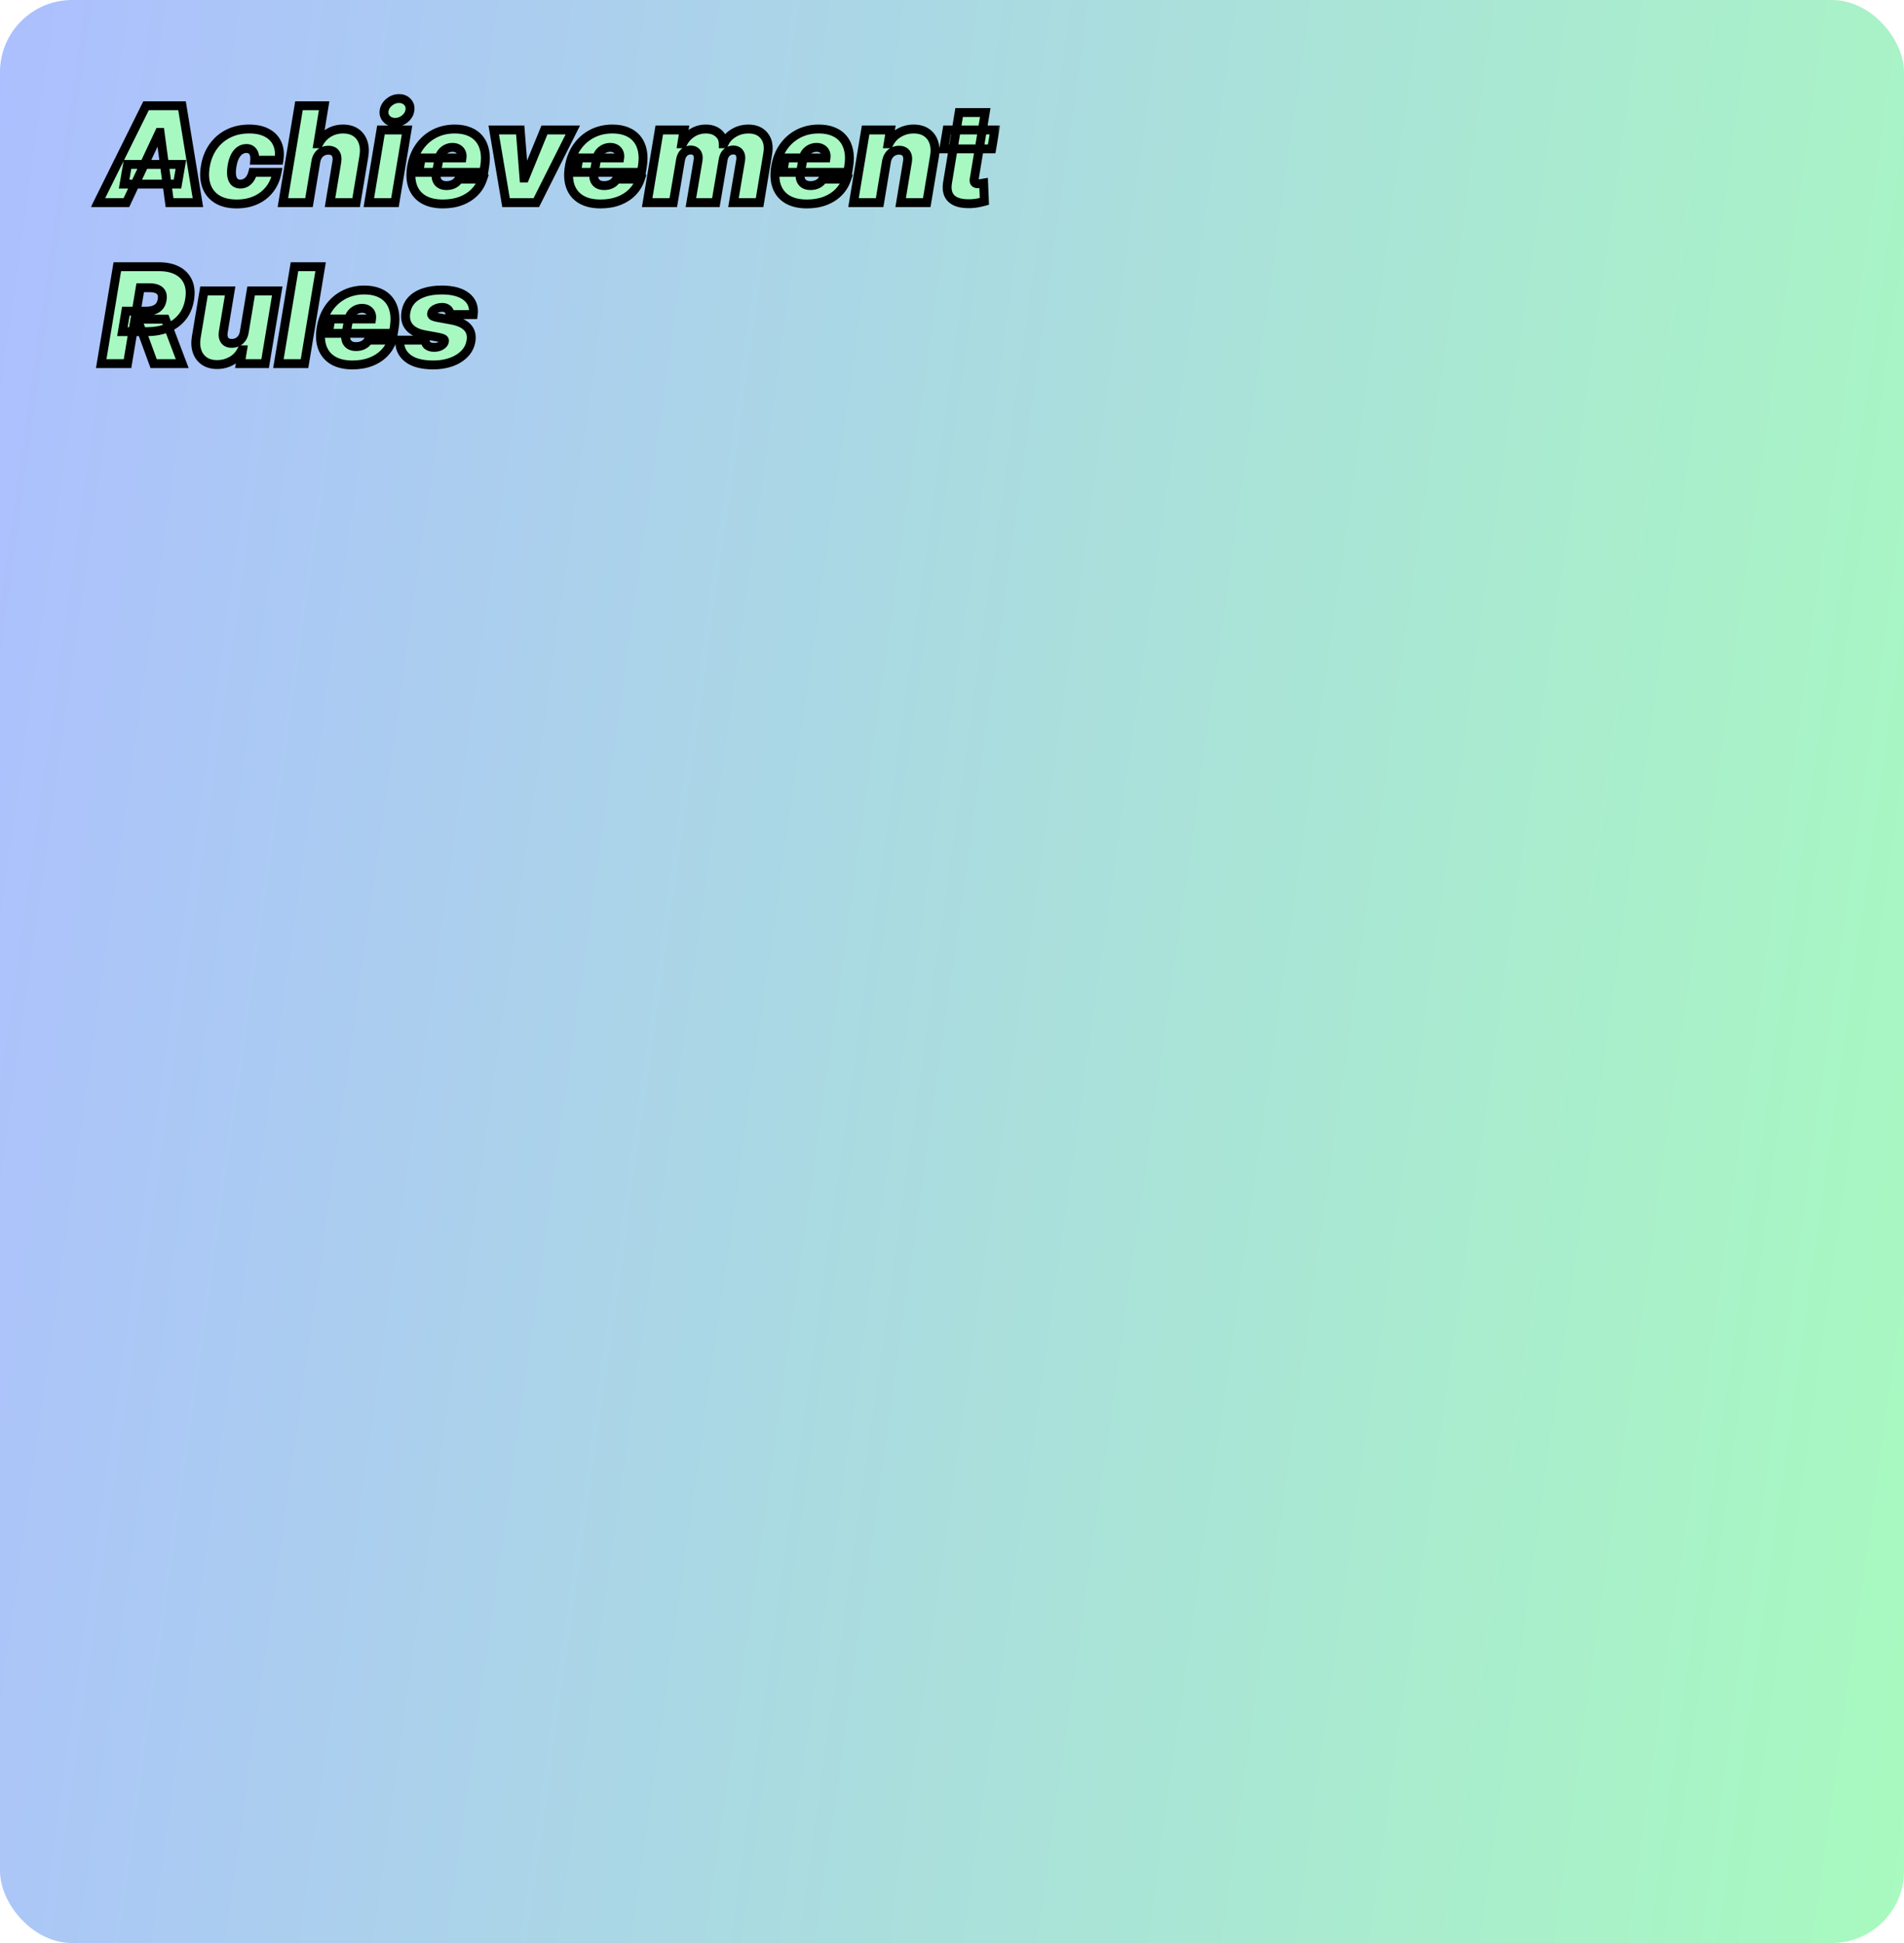 <svg width="343" height="350" viewBox="0 0 343 350" fill="none" xmlns="http://www.w3.org/2000/svg">
<rect width="343" height="350" rx="13" fill="url(#paint0_linear_547_10336)"/>
<g filter="url(#filter0_dd_547_10336)">
<mask id="path-2-outside-1_547_10336" maskUnits="userSpaceOnUse" x="14" y="14" width="164" height="51" fill="black">
<rect fill="white" x="14" y="14" width="164" height="51"/>
<path d="M20.568 34H15.454L24.114 16.546H30.591L33.455 34H28.341L26.636 21.352H26.5L20.568 34ZM20.773 27.114H30.386L29.773 30.659H20.159L20.773 27.114ZM40.445 34.239C39.025 34.239 37.854 33.957 36.934 33.395C36.014 32.827 35.369 32.037 34.999 31.026C34.63 30.009 34.559 28.829 34.786 27.489C35.002 26.148 35.462 24.972 36.167 23.96C36.877 22.943 37.786 22.153 38.894 21.591C40.008 21.023 41.275 20.739 42.695 20.739C43.979 20.739 45.05 20.972 45.908 21.438C46.772 21.898 47.389 22.551 47.758 23.398C48.133 24.239 48.229 25.227 48.048 26.364H43.684C43.735 25.682 43.624 25.159 43.352 24.796C43.084 24.432 42.695 24.25 42.184 24.25C41.764 24.25 41.377 24.369 41.025 24.608C40.678 24.841 40.38 25.196 40.13 25.673C39.886 26.145 39.707 26.739 39.593 27.454C39.479 28.171 39.465 28.767 39.55 29.244C39.641 29.716 39.818 30.071 40.079 30.31C40.346 30.543 40.684 30.659 41.093 30.659C41.445 30.659 41.769 30.579 42.065 30.421C42.366 30.256 42.624 30.017 42.84 29.704C43.062 29.386 43.229 29 43.343 28.546H47.707C47.491 29.704 47.056 30.71 46.403 31.562C45.749 32.415 44.917 33.074 43.906 33.54C42.894 34.006 41.741 34.239 40.445 34.239ZM54.693 26.636L53.466 34H48.761L51.659 16.546H56.193L55.068 23.398H55.205C55.631 22.562 56.227 21.912 56.994 21.446C57.761 20.974 58.631 20.739 59.602 20.739C60.523 20.739 61.29 20.949 61.903 21.369C62.517 21.79 62.952 22.369 63.207 23.108C63.463 23.847 63.511 24.693 63.352 25.648L61.955 34H57.25L58.477 26.636C58.58 25.989 58.497 25.48 58.23 25.111C57.969 24.741 57.54 24.557 56.943 24.557C56.557 24.557 56.205 24.642 55.886 24.812C55.574 24.977 55.312 25.216 55.102 25.528C54.898 25.835 54.761 26.204 54.693 26.636ZM64.243 34L66.425 20.909H71.129L68.947 34H64.243ZM68.981 19.546C68.345 19.546 67.831 19.335 67.439 18.915C67.047 18.489 66.902 17.983 67.004 17.398C67.106 16.801 67.419 16.296 67.942 15.881C68.465 15.46 69.044 15.25 69.68 15.25C70.322 15.25 70.834 15.46 71.215 15.881C71.595 16.296 71.737 16.801 71.641 17.398C71.55 17.983 71.243 18.489 70.72 18.915C70.203 19.335 69.624 19.546 68.981 19.546ZM77.583 34.239C76.185 34.239 75.026 33.972 74.106 33.438C73.185 32.898 72.538 32.125 72.163 31.119C71.788 30.108 71.719 28.898 71.958 27.489C72.185 26.136 72.654 24.954 73.364 23.943C74.08 22.932 74.981 22.145 76.066 21.582C77.157 21.02 78.379 20.739 79.731 20.739C80.719 20.739 81.586 20.892 82.33 21.199C83.08 21.506 83.691 21.952 84.163 22.537C84.634 23.122 84.952 23.829 85.117 24.659C85.288 25.483 85.288 26.415 85.117 27.454L84.947 28.546H73.254L73.663 25.954H81.026C81.083 25.579 81.046 25.25 80.915 24.966C80.79 24.676 80.589 24.452 80.31 24.293C80.038 24.128 79.708 24.046 79.322 24.046C78.935 24.046 78.572 24.128 78.231 24.293C77.896 24.457 77.609 24.688 77.37 24.983C77.137 25.278 76.981 25.625 76.901 26.023L76.39 28.75C76.322 29.171 76.347 29.546 76.467 29.875C76.586 30.204 76.793 30.463 77.089 30.651C77.384 30.838 77.765 30.932 78.231 30.932C78.549 30.932 78.85 30.889 79.134 30.804C79.424 30.713 79.68 30.582 79.901 30.412C80.129 30.236 80.31 30.023 80.447 29.773H84.742C84.435 30.682 83.95 31.472 83.285 32.142C82.626 32.807 81.813 33.324 80.847 33.693C79.887 34.057 78.799 34.239 77.583 34.239ZM100.993 20.909L94.413 34H88.959L86.743 20.909H91.516L92.197 29.568H92.334L95.879 20.909H100.993ZM105.989 34.239C104.592 34.239 103.433 33.972 102.512 33.438C101.592 32.898 100.944 32.125 100.569 31.119C100.194 30.108 100.126 28.898 100.364 27.489C100.592 26.136 101.06 24.954 101.771 23.943C102.487 22.932 103.387 22.145 104.472 21.582C105.563 21.02 106.785 20.739 108.137 20.739C109.126 20.739 109.992 20.892 110.737 21.199C111.487 21.506 112.097 21.952 112.569 22.537C113.04 23.122 113.359 23.829 113.523 24.659C113.694 25.483 113.694 26.415 113.523 27.454L113.353 28.546H101.66L102.069 25.954H109.433C109.489 25.579 109.452 25.25 109.322 24.966C109.197 24.676 108.995 24.452 108.717 24.293C108.444 24.128 108.114 24.046 107.728 24.046C107.342 24.046 106.978 24.128 106.637 24.293C106.302 24.457 106.015 24.688 105.776 24.983C105.543 25.278 105.387 25.625 105.308 26.023L104.796 28.75C104.728 29.171 104.754 29.546 104.873 29.875C104.992 30.204 105.2 30.463 105.495 30.651C105.79 30.838 106.171 30.932 106.637 30.932C106.955 30.932 107.256 30.889 107.54 30.804C107.83 30.713 108.086 30.582 108.308 30.412C108.535 30.236 108.717 30.023 108.853 29.773H113.148C112.842 30.682 112.356 31.472 111.691 32.142C111.032 32.807 110.219 33.324 109.254 33.693C108.293 34.057 107.205 34.239 105.989 34.239ZM114.386 34L116.568 20.909H121.034L120.625 23.398H120.761C121.165 22.579 121.736 21.932 122.474 21.454C123.213 20.977 124.04 20.739 124.955 20.739C125.869 20.739 126.619 20.983 127.205 21.472C127.79 21.954 128.085 22.597 128.091 23.398H128.227C128.58 22.597 129.156 21.954 129.957 21.472C130.759 20.983 131.648 20.739 132.625 20.739C133.869 20.739 134.815 21.142 135.463 21.949C136.116 22.756 136.33 23.829 136.102 25.171L134.636 34H129.932L131.227 26.364C131.307 25.79 131.227 25.341 130.989 25.017C130.75 24.688 130.386 24.523 129.898 24.523C129.415 24.523 129.006 24.688 128.67 25.017C128.341 25.341 128.136 25.79 128.057 26.364L126.761 34H122.261L123.557 26.364C123.636 25.79 123.557 25.341 123.318 25.017C123.08 24.688 122.716 24.523 122.227 24.523C121.909 24.523 121.619 24.597 121.358 24.744C121.102 24.892 120.889 25.105 120.719 25.384C120.554 25.656 120.443 25.983 120.386 26.364L119.091 34H114.386ZM143.161 34.239C141.763 34.239 140.604 33.972 139.684 33.438C138.763 32.898 138.116 32.125 137.741 31.119C137.366 30.108 137.298 28.898 137.536 27.489C137.763 26.136 138.232 24.954 138.942 23.943C139.658 22.932 140.559 22.145 141.644 21.582C142.735 21.02 143.957 20.739 145.309 20.739C146.298 20.739 147.164 20.892 147.908 21.199C148.658 21.506 149.269 21.952 149.741 22.537C150.212 23.122 150.531 23.829 150.695 24.659C150.866 25.483 150.866 26.415 150.695 27.454L150.525 28.546H138.832L139.241 25.954H146.604C146.661 25.579 146.624 25.25 146.494 24.966C146.369 24.676 146.167 24.452 145.888 24.293C145.616 24.128 145.286 24.046 144.9 24.046C144.513 24.046 144.15 24.128 143.809 24.293C143.474 24.457 143.187 24.688 142.948 24.983C142.715 25.278 142.559 25.625 142.479 26.023L141.968 28.75C141.9 29.171 141.925 29.546 142.045 29.875C142.164 30.204 142.371 30.463 142.667 30.651C142.962 30.838 143.343 30.932 143.809 30.932C144.127 30.932 144.428 30.889 144.712 30.804C145.002 30.713 145.258 30.582 145.479 30.412C145.707 30.236 145.888 30.023 146.025 29.773H150.32C150.013 30.682 149.528 31.472 148.863 32.142C148.204 32.807 147.391 33.324 146.425 33.693C145.465 34.057 144.377 34.239 143.161 34.239ZM157.49 26.636L156.263 34H151.558L153.74 20.909H158.206L157.797 23.398H157.933C158.348 22.562 158.953 21.912 159.749 21.446C160.55 20.974 161.433 20.739 162.399 20.739C163.325 20.739 164.095 20.949 164.709 21.369C165.322 21.79 165.757 22.369 166.013 23.108C166.268 23.847 166.314 24.693 166.149 25.648L164.751 34H160.047L161.274 26.636C161.382 25.989 161.303 25.48 161.036 25.111C160.774 24.741 160.342 24.557 159.74 24.557C159.359 24.557 159.01 24.642 158.692 24.812C158.379 24.977 158.118 25.216 157.908 25.528C157.703 25.835 157.564 26.204 157.49 26.636ZM177.028 20.909L176.449 24.318H167.824L168.403 20.909H177.028ZM170.585 17.773H175.29L173.295 29.79C173.267 29.972 173.273 30.125 173.312 30.25C173.352 30.369 173.432 30.46 173.551 30.523C173.676 30.579 173.841 30.608 174.045 30.608C174.182 30.608 174.349 30.591 174.548 30.557C174.747 30.517 174.898 30.489 175 30.472L175.136 33.778C174.898 33.847 174.577 33.923 174.173 34.008C173.776 34.099 173.313 34.159 172.784 34.188C171.682 34.239 170.784 34.122 170.091 33.838C169.403 33.554 168.926 33.111 168.659 32.508C168.398 31.901 168.352 31.142 168.523 30.233L170.585 17.773ZM16.034 63L18.932 45.545H26.466C27.761 45.545 28.855 45.781 29.747 46.253C30.639 46.724 31.281 47.403 31.673 48.29C32.065 49.176 32.159 50.239 31.954 51.477C31.75 52.727 31.298 53.781 30.599 54.639C29.906 55.492 29.023 56.139 27.949 56.582C26.881 57.02 25.682 57.239 24.352 57.239H19.852L20.466 53.557H24.011C24.568 53.557 25.057 53.489 25.477 53.352C25.898 53.21 26.239 52.989 26.5 52.688C26.761 52.381 26.932 51.977 27.011 51.477C27.091 50.977 27.051 50.571 26.892 50.258C26.733 49.94 26.469 49.707 26.099 49.56C25.73 49.406 25.273 49.33 24.727 49.33H23.057L20.773 63H16.034ZM27.591 54.989L30.625 63H25.477L22.546 54.989H27.591ZM41.811 57.273L43.038 49.909H47.743L45.561 63H41.095L41.504 60.511H41.368C40.965 61.347 40.362 62 39.561 62.472C38.766 62.938 37.879 63.17 36.902 63.17C35.987 63.17 35.223 62.96 34.609 62.54C33.996 62.119 33.561 61.54 33.305 60.801C33.05 60.062 32.999 59.216 33.152 58.261L34.55 49.909H39.254L38.027 57.273C37.93 57.92 38.013 58.429 38.274 58.798C38.541 59.168 38.97 59.352 39.561 59.352C39.953 59.352 40.305 59.27 40.618 59.105C40.936 58.935 41.197 58.696 41.402 58.389C41.612 58.077 41.749 57.705 41.811 57.273ZM55.556 45.545L52.658 63H47.954L50.852 45.545H55.556ZM61.294 63.239C59.896 63.239 58.737 62.972 57.817 62.438C56.896 61.898 56.249 61.125 55.874 60.119C55.499 59.108 55.43 57.898 55.669 56.489C55.896 55.136 56.365 53.955 57.075 52.943C57.791 51.932 58.692 51.145 59.777 50.582C60.868 50.02 62.09 49.739 63.442 49.739C64.43 49.739 65.297 49.892 66.041 50.199C66.791 50.506 67.402 50.952 67.874 51.537C68.345 52.122 68.663 52.83 68.828 53.659C68.999 54.483 68.999 55.415 68.828 56.455L68.658 57.545H56.965L57.374 54.955H64.737C64.794 54.58 64.757 54.25 64.626 53.966C64.501 53.676 64.3 53.452 64.021 53.293C63.749 53.128 63.419 53.045 63.033 53.045C62.646 53.045 62.283 53.128 61.942 53.293C61.606 53.457 61.32 53.688 61.081 53.983C60.848 54.278 60.692 54.625 60.612 55.023L60.101 57.75C60.033 58.17 60.058 58.545 60.178 58.875C60.297 59.205 60.504 59.463 60.8 59.651C61.095 59.838 61.476 59.932 61.942 59.932C62.26 59.932 62.561 59.889 62.845 59.804C63.135 59.713 63.391 59.582 63.612 59.412C63.84 59.236 64.021 59.023 64.158 58.773H68.453C68.146 59.682 67.66 60.472 66.996 61.142C66.337 61.807 65.524 62.324 64.558 62.693C63.598 63.057 62.51 63.239 61.294 63.239ZM83.055 54.17H78.827C78.85 53.898 78.802 53.665 78.683 53.472C78.563 53.278 78.396 53.131 78.18 53.028C77.969 52.926 77.731 52.875 77.464 52.875C76.998 52.875 76.575 52.98 76.194 53.19C75.813 53.395 75.6 53.665 75.555 54C75.526 54.131 75.569 54.253 75.683 54.367C75.796 54.48 76.094 54.585 76.577 54.682L79.168 55.159C80.464 55.398 81.407 55.832 81.998 56.463C82.594 57.088 82.81 57.915 82.646 58.943C82.492 59.835 82.1 60.602 81.469 61.244C80.839 61.886 80.038 62.381 79.066 62.727C78.1 63.068 77.032 63.239 75.862 63.239C73.799 63.239 72.254 62.827 71.225 62.003C70.202 61.179 69.737 60.102 69.827 58.773H74.396C74.407 59.199 74.549 59.52 74.822 59.736C75.1 59.946 75.469 60.057 75.93 60.068C76.43 60.085 76.867 59.986 77.242 59.77C77.617 59.548 77.827 59.273 77.873 58.943C77.89 58.756 77.808 58.614 77.626 58.517C77.45 58.42 77.112 58.324 76.612 58.227L74.362 57.818C73.066 57.585 72.123 57.119 71.532 56.42C70.941 55.716 70.737 54.818 70.918 53.727C71.066 52.858 71.418 52.128 71.975 51.537C72.538 50.946 73.276 50.5 74.191 50.199C75.106 49.892 76.163 49.739 77.362 49.739C79.322 49.739 80.805 50.133 81.81 50.923C82.822 51.707 83.237 52.79 83.055 54.17Z"/>
</mask>
<path d="M20.568 34H15.454L24.114 16.546H30.591L33.455 34H28.341L26.636 21.352H26.5L20.568 34ZM20.773 27.114H30.386L29.773 30.659H20.159L20.773 27.114ZM40.445 34.239C39.025 34.239 37.854 33.957 36.934 33.395C36.014 32.827 35.369 32.037 34.999 31.026C34.63 30.009 34.559 28.829 34.786 27.489C35.002 26.148 35.462 24.972 36.167 23.96C36.877 22.943 37.786 22.153 38.894 21.591C40.008 21.023 41.275 20.739 42.695 20.739C43.979 20.739 45.05 20.972 45.908 21.438C46.772 21.898 47.389 22.551 47.758 23.398C48.133 24.239 48.229 25.227 48.048 26.364H43.684C43.735 25.682 43.624 25.159 43.352 24.796C43.084 24.432 42.695 24.25 42.184 24.25C41.764 24.25 41.377 24.369 41.025 24.608C40.678 24.841 40.38 25.196 40.13 25.673C39.886 26.145 39.707 26.739 39.593 27.454C39.479 28.171 39.465 28.767 39.55 29.244C39.641 29.716 39.818 30.071 40.079 30.31C40.346 30.543 40.684 30.659 41.093 30.659C41.445 30.659 41.769 30.579 42.065 30.421C42.366 30.256 42.624 30.017 42.84 29.704C43.062 29.386 43.229 29 43.343 28.546H47.707C47.491 29.704 47.056 30.71 46.403 31.562C45.749 32.415 44.917 33.074 43.906 33.54C42.894 34.006 41.741 34.239 40.445 34.239ZM54.693 26.636L53.466 34H48.761L51.659 16.546H56.193L55.068 23.398H55.205C55.631 22.562 56.227 21.912 56.994 21.446C57.761 20.974 58.631 20.739 59.602 20.739C60.523 20.739 61.29 20.949 61.903 21.369C62.517 21.79 62.952 22.369 63.207 23.108C63.463 23.847 63.511 24.693 63.352 25.648L61.955 34H57.25L58.477 26.636C58.58 25.989 58.497 25.48 58.23 25.111C57.969 24.741 57.54 24.557 56.943 24.557C56.557 24.557 56.205 24.642 55.886 24.812C55.574 24.977 55.312 25.216 55.102 25.528C54.898 25.835 54.761 26.204 54.693 26.636ZM64.243 34L66.425 20.909H71.129L68.947 34H64.243ZM68.981 19.546C68.345 19.546 67.831 19.335 67.439 18.915C67.047 18.489 66.902 17.983 67.004 17.398C67.106 16.801 67.419 16.296 67.942 15.881C68.465 15.46 69.044 15.25 69.68 15.25C70.322 15.25 70.834 15.46 71.215 15.881C71.595 16.296 71.737 16.801 71.641 17.398C71.55 17.983 71.243 18.489 70.72 18.915C70.203 19.335 69.624 19.546 68.981 19.546ZM77.583 34.239C76.185 34.239 75.026 33.972 74.106 33.438C73.185 32.898 72.538 32.125 72.163 31.119C71.788 30.108 71.719 28.898 71.958 27.489C72.185 26.136 72.654 24.954 73.364 23.943C74.08 22.932 74.981 22.145 76.066 21.582C77.157 21.02 78.379 20.739 79.731 20.739C80.719 20.739 81.586 20.892 82.33 21.199C83.08 21.506 83.691 21.952 84.163 22.537C84.634 23.122 84.952 23.829 85.117 24.659C85.288 25.483 85.288 26.415 85.117 27.454L84.947 28.546H73.254L73.663 25.954H81.026C81.083 25.579 81.046 25.25 80.915 24.966C80.79 24.676 80.589 24.452 80.31 24.293C80.038 24.128 79.708 24.046 79.322 24.046C78.935 24.046 78.572 24.128 78.231 24.293C77.896 24.457 77.609 24.688 77.37 24.983C77.137 25.278 76.981 25.625 76.901 26.023L76.39 28.75C76.322 29.171 76.347 29.546 76.467 29.875C76.586 30.204 76.793 30.463 77.089 30.651C77.384 30.838 77.765 30.932 78.231 30.932C78.549 30.932 78.85 30.889 79.134 30.804C79.424 30.713 79.68 30.582 79.901 30.412C80.129 30.236 80.31 30.023 80.447 29.773H84.742C84.435 30.682 83.95 31.472 83.285 32.142C82.626 32.807 81.813 33.324 80.847 33.693C79.887 34.057 78.799 34.239 77.583 34.239ZM100.993 20.909L94.413 34H88.959L86.743 20.909H91.516L92.197 29.568H92.334L95.879 20.909H100.993ZM105.989 34.239C104.592 34.239 103.433 33.972 102.512 33.438C101.592 32.898 100.944 32.125 100.569 31.119C100.194 30.108 100.126 28.898 100.364 27.489C100.592 26.136 101.06 24.954 101.771 23.943C102.487 22.932 103.387 22.145 104.472 21.582C105.563 21.02 106.785 20.739 108.137 20.739C109.126 20.739 109.992 20.892 110.737 21.199C111.487 21.506 112.097 21.952 112.569 22.537C113.04 23.122 113.359 23.829 113.523 24.659C113.694 25.483 113.694 26.415 113.523 27.454L113.353 28.546H101.66L102.069 25.954H109.433C109.489 25.579 109.452 25.25 109.322 24.966C109.197 24.676 108.995 24.452 108.717 24.293C108.444 24.128 108.114 24.046 107.728 24.046C107.342 24.046 106.978 24.128 106.637 24.293C106.302 24.457 106.015 24.688 105.776 24.983C105.543 25.278 105.387 25.625 105.308 26.023L104.796 28.75C104.728 29.171 104.754 29.546 104.873 29.875C104.992 30.204 105.2 30.463 105.495 30.651C105.79 30.838 106.171 30.932 106.637 30.932C106.955 30.932 107.256 30.889 107.54 30.804C107.83 30.713 108.086 30.582 108.308 30.412C108.535 30.236 108.717 30.023 108.853 29.773H113.148C112.842 30.682 112.356 31.472 111.691 32.142C111.032 32.807 110.219 33.324 109.254 33.693C108.293 34.057 107.205 34.239 105.989 34.239ZM114.386 34L116.568 20.909H121.034L120.625 23.398H120.761C121.165 22.579 121.736 21.932 122.474 21.454C123.213 20.977 124.04 20.739 124.955 20.739C125.869 20.739 126.619 20.983 127.205 21.472C127.79 21.954 128.085 22.597 128.091 23.398H128.227C128.58 22.597 129.156 21.954 129.957 21.472C130.759 20.983 131.648 20.739 132.625 20.739C133.869 20.739 134.815 21.142 135.463 21.949C136.116 22.756 136.33 23.829 136.102 25.171L134.636 34H129.932L131.227 26.364C131.307 25.79 131.227 25.341 130.989 25.017C130.75 24.688 130.386 24.523 129.898 24.523C129.415 24.523 129.006 24.688 128.67 25.017C128.341 25.341 128.136 25.79 128.057 26.364L126.761 34H122.261L123.557 26.364C123.636 25.79 123.557 25.341 123.318 25.017C123.08 24.688 122.716 24.523 122.227 24.523C121.909 24.523 121.619 24.597 121.358 24.744C121.102 24.892 120.889 25.105 120.719 25.384C120.554 25.656 120.443 25.983 120.386 26.364L119.091 34H114.386ZM143.161 34.239C141.763 34.239 140.604 33.972 139.684 33.438C138.763 32.898 138.116 32.125 137.741 31.119C137.366 30.108 137.298 28.898 137.536 27.489C137.763 26.136 138.232 24.954 138.942 23.943C139.658 22.932 140.559 22.145 141.644 21.582C142.735 21.02 143.957 20.739 145.309 20.739C146.298 20.739 147.164 20.892 147.908 21.199C148.658 21.506 149.269 21.952 149.741 22.537C150.212 23.122 150.531 23.829 150.695 24.659C150.866 25.483 150.866 26.415 150.695 27.454L150.525 28.546H138.832L139.241 25.954H146.604C146.661 25.579 146.624 25.25 146.494 24.966C146.369 24.676 146.167 24.452 145.888 24.293C145.616 24.128 145.286 24.046 144.9 24.046C144.513 24.046 144.15 24.128 143.809 24.293C143.474 24.457 143.187 24.688 142.948 24.983C142.715 25.278 142.559 25.625 142.479 26.023L141.968 28.75C141.9 29.171 141.925 29.546 142.045 29.875C142.164 30.204 142.371 30.463 142.667 30.651C142.962 30.838 143.343 30.932 143.809 30.932C144.127 30.932 144.428 30.889 144.712 30.804C145.002 30.713 145.258 30.582 145.479 30.412C145.707 30.236 145.888 30.023 146.025 29.773H150.32C150.013 30.682 149.528 31.472 148.863 32.142C148.204 32.807 147.391 33.324 146.425 33.693C145.465 34.057 144.377 34.239 143.161 34.239ZM157.49 26.636L156.263 34H151.558L153.74 20.909H158.206L157.797 23.398H157.933C158.348 22.562 158.953 21.912 159.749 21.446C160.55 20.974 161.433 20.739 162.399 20.739C163.325 20.739 164.095 20.949 164.709 21.369C165.322 21.79 165.757 22.369 166.013 23.108C166.268 23.847 166.314 24.693 166.149 25.648L164.751 34H160.047L161.274 26.636C161.382 25.989 161.303 25.48 161.036 25.111C160.774 24.741 160.342 24.557 159.74 24.557C159.359 24.557 159.01 24.642 158.692 24.812C158.379 24.977 158.118 25.216 157.908 25.528C157.703 25.835 157.564 26.204 157.49 26.636ZM177.028 20.909L176.449 24.318H167.824L168.403 20.909H177.028ZM170.585 17.773H175.29L173.295 29.79C173.267 29.972 173.273 30.125 173.312 30.25C173.352 30.369 173.432 30.46 173.551 30.523C173.676 30.579 173.841 30.608 174.045 30.608C174.182 30.608 174.349 30.591 174.548 30.557C174.747 30.517 174.898 30.489 175 30.472L175.136 33.778C174.898 33.847 174.577 33.923 174.173 34.008C173.776 34.099 173.313 34.159 172.784 34.188C171.682 34.239 170.784 34.122 170.091 33.838C169.403 33.554 168.926 33.111 168.659 32.508C168.398 31.901 168.352 31.142 168.523 30.233L170.585 17.773ZM16.034 63L18.932 45.545H26.466C27.761 45.545 28.855 45.781 29.747 46.253C30.639 46.724 31.281 47.403 31.673 48.29C32.065 49.176 32.159 50.239 31.954 51.477C31.75 52.727 31.298 53.781 30.599 54.639C29.906 55.492 29.023 56.139 27.949 56.582C26.881 57.02 25.682 57.239 24.352 57.239H19.852L20.466 53.557H24.011C24.568 53.557 25.057 53.489 25.477 53.352C25.898 53.21 26.239 52.989 26.5 52.688C26.761 52.381 26.932 51.977 27.011 51.477C27.091 50.977 27.051 50.571 26.892 50.258C26.733 49.94 26.469 49.707 26.099 49.56C25.73 49.406 25.273 49.33 24.727 49.33H23.057L20.773 63H16.034ZM27.591 54.989L30.625 63H25.477L22.546 54.989H27.591ZM41.811 57.273L43.038 49.909H47.743L45.561 63H41.095L41.504 60.511H41.368C40.965 61.347 40.362 62 39.561 62.472C38.766 62.938 37.879 63.17 36.902 63.17C35.987 63.17 35.223 62.96 34.609 62.54C33.996 62.119 33.561 61.54 33.305 60.801C33.05 60.062 32.999 59.216 33.152 58.261L34.55 49.909H39.254L38.027 57.273C37.93 57.92 38.013 58.429 38.274 58.798C38.541 59.168 38.97 59.352 39.561 59.352C39.953 59.352 40.305 59.27 40.618 59.105C40.936 58.935 41.197 58.696 41.402 58.389C41.612 58.077 41.749 57.705 41.811 57.273ZM55.556 45.545L52.658 63H47.954L50.852 45.545H55.556ZM61.294 63.239C59.896 63.239 58.737 62.972 57.817 62.438C56.896 61.898 56.249 61.125 55.874 60.119C55.499 59.108 55.43 57.898 55.669 56.489C55.896 55.136 56.365 53.955 57.075 52.943C57.791 51.932 58.692 51.145 59.777 50.582C60.868 50.02 62.09 49.739 63.442 49.739C64.43 49.739 65.297 49.892 66.041 50.199C66.791 50.506 67.402 50.952 67.874 51.537C68.345 52.122 68.663 52.83 68.828 53.659C68.999 54.483 68.999 55.415 68.828 56.455L68.658 57.545H56.965L57.374 54.955H64.737C64.794 54.58 64.757 54.25 64.626 53.966C64.501 53.676 64.3 53.452 64.021 53.293C63.749 53.128 63.419 53.045 63.033 53.045C62.646 53.045 62.283 53.128 61.942 53.293C61.606 53.457 61.32 53.688 61.081 53.983C60.848 54.278 60.692 54.625 60.612 55.023L60.101 57.75C60.033 58.17 60.058 58.545 60.178 58.875C60.297 59.205 60.504 59.463 60.8 59.651C61.095 59.838 61.476 59.932 61.942 59.932C62.26 59.932 62.561 59.889 62.845 59.804C63.135 59.713 63.391 59.582 63.612 59.412C63.84 59.236 64.021 59.023 64.158 58.773H68.453C68.146 59.682 67.66 60.472 66.996 61.142C66.337 61.807 65.524 62.324 64.558 62.693C63.598 63.057 62.51 63.239 61.294 63.239ZM83.055 54.17H78.827C78.85 53.898 78.802 53.665 78.683 53.472C78.563 53.278 78.396 53.131 78.18 53.028C77.969 52.926 77.731 52.875 77.464 52.875C76.998 52.875 76.575 52.98 76.194 53.19C75.813 53.395 75.6 53.665 75.555 54C75.526 54.131 75.569 54.253 75.683 54.367C75.796 54.48 76.094 54.585 76.577 54.682L79.168 55.159C80.464 55.398 81.407 55.832 81.998 56.463C82.594 57.088 82.81 57.915 82.646 58.943C82.492 59.835 82.1 60.602 81.469 61.244C80.839 61.886 80.038 62.381 79.066 62.727C78.1 63.068 77.032 63.239 75.862 63.239C73.799 63.239 72.254 62.827 71.225 62.003C70.202 61.179 69.737 60.102 69.827 58.773H74.396C74.407 59.199 74.549 59.52 74.822 59.736C75.1 59.946 75.469 60.057 75.93 60.068C76.43 60.085 76.867 59.986 77.242 59.77C77.617 59.548 77.827 59.273 77.873 58.943C77.89 58.756 77.808 58.614 77.626 58.517C77.45 58.42 77.112 58.324 76.612 58.227L74.362 57.818C73.066 57.585 72.123 57.119 71.532 56.42C70.941 55.716 70.737 54.818 70.918 53.727C71.066 52.858 71.418 52.128 71.975 51.537C72.538 50.946 73.276 50.5 74.191 50.199C75.106 49.892 76.163 49.739 77.362 49.739C79.322 49.739 80.805 50.133 81.81 50.923C82.822 51.707 83.237 52.79 83.055 54.17Z" fill="#A8F8C2"/>
<path d="M20.568 34V34.8H21.077L21.293 34.34L20.568 34ZM15.454 34L14.738 33.645L14.165 34.8H15.454V34ZM24.114 16.546V15.745H23.617L23.397 16.19L24.114 16.546ZM30.591 16.546L31.38 16.416L31.27 15.745H30.591V16.546ZM33.455 34V34.8H34.397L34.244 33.87L33.455 34ZM28.341 34L27.548 34.107L27.642 34.8H28.341V34ZM26.636 21.352L27.429 21.245L27.336 20.552H26.636V21.352ZM26.5 21.352V20.552H25.992L25.776 21.013L26.5 21.352ZM20.773 27.114V26.314H20.099L19.984 26.977L20.773 27.114ZM30.386 27.114L31.175 27.25L31.337 26.314H30.386V27.114ZM29.773 30.659V31.459H30.446L30.561 30.796L29.773 30.659ZM20.159 30.659L19.371 30.523L19.209 31.459H20.159V30.659ZM20.568 33.2H15.454V34.8H20.568V33.2ZM16.171 34.355L24.83 16.901L23.397 16.19L14.738 33.645L16.171 34.355ZM24.114 17.346H30.591V15.745H24.114V17.346ZM29.802 16.675L32.665 34.13L34.244 33.87L31.38 16.416L29.802 16.675ZM33.455 33.2H28.341V34.8H33.455V33.2ZM29.134 33.893L27.429 21.245L25.843 21.459L27.548 34.107L29.134 33.893ZM26.636 20.552H26.5V22.152H26.636V20.552ZM25.776 21.013L19.844 33.66L21.293 34.34L27.224 21.692L25.776 21.013ZM20.773 27.914H30.386V26.314H20.773V27.914ZM29.598 26.977L28.984 30.523L30.561 30.796L31.175 27.25L29.598 26.977ZM29.773 29.859H20.159V31.459H29.773V29.859ZM20.947 30.796L21.561 27.25L19.984 26.977L19.371 30.523L20.947 30.796ZM36.934 33.395L36.514 34.076L36.517 34.078L36.934 33.395ZM34.999 31.026L34.247 31.299L34.248 31.3L34.999 31.026ZM34.786 27.489L35.575 27.622L35.576 27.616L34.786 27.489ZM36.167 23.96L35.511 23.502L35.511 23.503L36.167 23.96ZM38.894 21.591L39.256 22.304L39.258 22.303L38.894 21.591ZM45.908 21.438L45.527 22.14L45.532 22.143L45.908 21.438ZM47.758 23.398L47.025 23.718L47.027 23.724L47.758 23.398ZM48.048 26.364V27.164H48.73L48.837 26.49L48.048 26.364ZM43.684 26.364L42.886 26.304L42.822 27.164H43.684V26.364ZM43.352 24.796L42.707 25.269L42.712 25.276L43.352 24.796ZM41.025 24.608L41.471 25.272L41.474 25.27L41.025 24.608ZM40.13 25.673L39.421 25.302L39.42 25.305L40.13 25.673ZM39.593 27.454L38.803 27.329V27.329L39.593 27.454ZM39.55 29.244L38.763 29.385L38.765 29.396L39.55 29.244ZM40.079 30.31L39.539 30.9L39.546 30.907L39.553 30.913L40.079 30.31ZM42.065 30.421L42.444 31.125L42.449 31.122L42.065 30.421ZM42.84 29.704L42.184 29.247L42.182 29.25L42.84 29.704ZM43.343 28.546V27.745H42.718L42.567 28.351L43.343 28.546ZM47.707 28.546L48.493 28.692L48.669 27.745H47.707V28.546ZM46.403 31.562L47.038 32.049L46.403 31.562ZM43.906 33.54L44.24 34.266L43.906 33.54ZM40.445 33.439C39.127 33.439 38.112 33.177 37.351 32.712L36.517 34.078C37.597 34.737 38.923 35.039 40.445 35.039V33.439ZM37.354 32.714C36.586 32.24 36.058 31.593 35.751 30.751L34.248 31.3C34.679 32.481 35.441 33.413 36.514 34.076L37.354 32.714ZM35.751 30.753C35.44 29.895 35.365 28.861 35.575 27.622L33.998 27.355C33.753 28.798 33.82 30.122 34.247 31.299L35.751 30.753ZM35.576 27.616C35.775 26.381 36.194 25.321 36.823 24.418L35.511 23.503C34.73 24.623 34.229 25.914 33.996 27.361L35.576 27.616ZM36.823 24.418C37.458 23.509 38.266 22.807 39.256 22.304L38.532 20.878C37.307 21.5 36.297 22.377 35.511 23.502L36.823 24.418ZM39.258 22.303C40.244 21.8 41.384 21.539 42.695 21.539V19.939C41.166 19.939 39.771 20.245 38.531 20.878L39.258 22.303ZM42.695 21.539C43.887 21.539 44.817 21.755 45.527 22.14L46.29 20.735C45.284 20.188 44.072 19.939 42.695 19.939V21.539ZM45.532 22.143C46.247 22.524 46.732 23.047 47.025 23.718L48.491 23.078C48.045 22.056 47.297 21.271 46.285 20.732L45.532 22.143ZM47.027 23.724C47.325 24.391 47.421 25.216 47.258 26.237L48.837 26.49C49.038 25.239 48.941 24.086 48.489 23.072L47.027 23.724ZM48.048 25.564H43.684V27.164H48.048V25.564ZM44.482 26.424C44.54 25.643 44.427 24.896 43.992 24.316L42.712 25.276C42.822 25.422 42.93 25.721 42.886 26.304L44.482 26.424ZM43.996 24.322C43.557 23.724 42.911 23.45 42.184 23.45V25.05C42.48 25.05 42.612 25.14 42.707 25.269L43.996 24.322ZM42.184 23.45C41.602 23.45 41.059 23.618 40.576 23.946L41.474 25.27C41.695 25.12 41.925 25.05 42.184 25.05V23.45ZM40.579 23.944C40.094 24.27 39.716 24.74 39.421 25.302L40.839 26.044C41.044 25.652 41.263 25.412 41.471 25.272L40.579 23.944ZM39.42 25.305C39.124 25.875 38.925 26.557 38.803 27.329L40.383 27.58C40.488 26.92 40.647 26.415 40.84 26.041L39.42 25.305ZM38.803 27.329C38.681 28.094 38.656 28.788 38.763 29.385L40.338 29.104C40.274 28.746 40.277 28.247 40.383 27.58L38.803 27.329ZM38.765 29.396C38.877 29.977 39.112 30.511 39.539 30.9L40.618 29.719C40.523 29.631 40.406 29.455 40.336 29.093L38.765 29.396ZM39.553 30.913C39.988 31.292 40.522 31.459 41.093 31.459V29.859C40.846 29.859 40.704 29.793 40.605 29.707L39.553 30.913ZM41.093 31.459C41.571 31.459 42.026 31.35 42.444 31.125L41.685 29.716C41.512 29.809 41.32 29.859 41.093 29.859V31.459ZM42.449 31.122C42.87 30.892 43.219 30.563 43.498 30.159L42.182 29.25C42.029 29.471 41.861 29.62 41.681 29.719L42.449 31.122ZM43.497 30.162C43.784 29.749 43.987 29.269 44.119 28.739L42.567 28.351C42.472 28.731 42.34 29.024 42.184 29.247L43.497 30.162ZM43.343 29.346H47.707V27.745H43.343V29.346ZM46.92 28.399C46.725 29.447 46.337 30.333 45.768 31.076L47.038 32.049C47.775 31.088 48.257 29.962 48.493 28.692L46.92 28.399ZM45.768 31.076C45.197 31.821 44.469 32.4 43.571 32.813L44.24 34.266C45.365 33.748 46.302 33.008 47.038 32.049L45.768 31.076ZM43.571 32.813C42.68 33.223 41.644 33.439 40.445 33.439V35.039C41.838 35.039 43.108 34.788 44.24 34.266L43.571 32.813ZM54.693 26.636L55.482 26.768L55.483 26.761L54.693 26.636ZM53.466 34V34.8H54.144L54.255 34.132L53.466 34ZM48.761 34L47.972 33.869L47.818 34.8H48.761V34ZM51.659 16.546V15.745H50.981L50.87 16.414L51.659 16.546ZM56.193 16.546L56.983 16.675L57.135 15.745H56.193V16.546ZM55.068 23.398L54.279 23.268L54.126 24.198H55.068V23.398ZM55.205 23.398V24.198H55.694L55.917 23.761L55.205 23.398ZM56.994 21.446L57.41 22.13L57.413 22.128L56.994 21.446ZM61.903 21.369L62.356 20.709L61.903 21.369ZM63.207 23.108L63.963 22.846V22.846L63.207 23.108ZM63.352 25.648L64.141 25.78L64.141 25.779L63.352 25.648ZM61.955 34V34.8H62.632L62.744 34.132L61.955 34ZM57.25 34L56.461 33.868L56.306 34.8H57.25V34ZM58.477 26.636L59.266 26.768L59.267 26.761L58.477 26.636ZM58.23 25.111L57.577 25.573L57.582 25.58L58.23 25.111ZM55.886 24.812L56.26 25.52L56.264 25.518L55.886 24.812ZM55.102 25.528L54.438 25.082L54.437 25.085L55.102 25.528ZM53.904 26.505L52.677 33.868L54.255 34.132L55.482 26.768L53.904 26.505ZM53.466 33.2H48.761V34.8H53.466V33.2ZM49.551 34.131L52.448 16.677L50.87 16.414L47.972 33.869L49.551 34.131ZM51.659 17.346H56.193V15.745H51.659V17.346ZM55.404 16.416L54.279 23.268L55.858 23.527L56.983 16.675L55.404 16.416ZM55.068 24.198H55.205V22.598H55.068V24.198ZM55.917 23.761C56.279 23.052 56.775 22.515 57.41 22.13L56.579 20.762C55.679 21.309 54.982 22.073 54.492 23.034L55.917 23.761ZM57.413 22.128C58.044 21.739 58.767 21.539 59.602 21.539V19.939C58.495 19.939 57.478 20.209 56.575 20.765L57.413 22.128ZM59.602 21.539C60.4 21.539 60.999 21.72 61.451 22.029L62.356 20.709C61.58 20.178 60.645 19.939 59.602 19.939V21.539ZM61.451 22.029C61.916 22.348 62.249 22.784 62.451 23.37L63.963 22.846C63.655 21.954 63.118 21.232 62.356 20.709L61.451 22.029ZM62.451 23.37C62.654 23.955 62.705 24.663 62.563 25.516L64.141 25.779C64.317 24.724 64.272 23.738 63.963 22.846L62.451 23.37ZM62.563 25.516L61.166 33.868L62.744 34.132L64.141 25.78L62.563 25.516ZM61.955 33.2H57.25V34.8H61.955V33.2ZM58.039 34.132L59.266 26.768L57.688 26.505L56.461 33.868L58.039 34.132ZM59.267 26.761C59.388 25.997 59.315 25.246 58.878 24.642L57.582 25.58C57.679 25.715 57.771 25.981 57.687 26.512L59.267 26.761ZM58.883 24.649C58.426 24.003 57.708 23.757 56.943 23.757V25.357C57.371 25.357 57.511 25.48 57.577 25.573L58.883 24.649ZM56.943 23.757C56.434 23.757 55.951 23.87 55.509 24.107L56.264 25.518C56.458 25.414 56.679 25.357 56.943 25.357V23.757ZM55.513 24.105C55.076 24.335 54.718 24.667 54.438 25.082L55.766 25.975C55.907 25.765 56.072 25.619 56.26 25.52L55.513 24.105ZM54.437 25.085C54.157 25.504 53.986 25.987 53.903 26.512L55.483 26.761C55.537 26.422 55.638 26.167 55.768 25.972L54.437 25.085ZM64.243 34L63.454 33.868L63.298 34.8H64.243V34ZM66.425 20.909V20.109H65.747L65.636 20.778L66.425 20.909ZM71.129 20.909L71.918 21.041L72.074 20.109H71.129V20.909ZM68.947 34V34.8H69.625L69.737 34.132L68.947 34ZM67.439 18.915L66.85 19.456L66.854 19.46L67.439 18.915ZM67.004 17.398L67.792 17.535L67.793 17.533L67.004 17.398ZM67.942 15.881L68.439 16.507L68.443 16.504L67.942 15.881ZM71.215 15.881L70.621 16.418L70.625 16.422L71.215 15.881ZM71.641 17.398L70.851 17.27L70.85 17.275L71.641 17.398ZM70.72 18.915L71.225 19.535L71.226 19.535L70.72 18.915ZM65.032 34.132L67.214 21.041L65.636 20.778L63.454 33.868L65.032 34.132ZM66.425 21.709H71.129V20.109H66.425V21.709ZM70.34 20.778L68.158 33.868L69.737 34.132L71.918 21.041L70.34 20.778ZM68.947 33.2H64.243V34.8H68.947V33.2ZM68.981 18.745C68.541 18.745 68.248 18.609 68.024 18.369L66.854 19.46C67.414 20.061 68.15 20.346 68.981 20.346V18.745ZM68.028 18.373C67.809 18.136 67.732 17.883 67.792 17.535L66.216 17.26C66.072 18.083 66.285 18.842 66.85 19.456L68.028 18.373ZM67.793 17.533C67.858 17.151 68.053 16.813 68.439 16.507L67.445 15.254C66.785 15.778 66.355 16.451 66.216 17.263L67.793 17.533ZM68.443 16.504C68.832 16.191 69.237 16.05 69.68 16.05V14.45C68.851 14.45 68.097 14.729 67.44 15.257L68.443 16.504ZM69.68 16.05C70.129 16.05 70.413 16.188 70.621 16.418L71.808 15.344C71.254 14.733 70.515 14.45 69.68 14.45V16.05ZM70.625 16.422C70.827 16.641 70.912 16.895 70.851 17.27L72.43 17.526C72.563 16.708 72.364 15.95 71.804 15.34L70.625 16.422ZM70.85 17.275C70.794 17.638 70.607 17.975 70.215 18.295L71.226 19.535C71.879 19.002 72.306 18.328 72.431 17.52L70.85 17.275ZM70.215 18.294C69.835 18.603 69.432 18.745 68.981 18.745V20.346C69.815 20.346 70.571 20.067 71.225 19.535L70.215 18.294ZM74.106 33.438L73.701 34.128L73.704 34.129L74.106 33.438ZM72.163 31.119L71.412 31.397L71.413 31.399L72.163 31.119ZM71.958 27.489L72.747 27.622L72.747 27.621L71.958 27.489ZM73.364 23.943L72.711 23.481L72.71 23.483L73.364 23.943ZM76.066 21.582L75.699 20.871L75.698 20.872L76.066 21.582ZM82.33 21.199L82.025 21.939L82.027 21.939L82.33 21.199ZM84.163 22.537L83.54 23.039L84.163 22.537ZM85.117 24.659L84.332 24.815L84.334 24.821L85.117 24.659ZM85.117 27.454L84.328 27.325L84.327 27.331L85.117 27.454ZM84.947 28.546V29.346H85.631L85.737 28.669L84.947 28.546ZM73.254 28.546L72.463 28.421L72.317 29.346H73.254V28.546ZM73.663 25.954V25.154H72.979L72.872 25.83L73.663 25.954ZM81.026 25.954V26.755H81.714L81.817 26.074L81.026 25.954ZM80.915 24.966L80.181 25.283L80.185 25.292L80.189 25.3L80.915 24.966ZM80.31 24.293L79.897 24.977L79.905 24.982L79.913 24.987L80.31 24.293ZM78.231 24.293L77.883 23.572L77.878 23.575L78.231 24.293ZM77.37 24.983L76.748 24.48L76.742 24.488L77.37 24.983ZM76.901 26.023L76.117 25.866L76.115 25.875L76.901 26.023ZM76.39 28.75L75.604 28.603L75.602 28.612L75.6 28.622L76.39 28.75ZM76.467 29.875L77.219 29.603L76.467 29.875ZM77.089 30.651L77.517 29.975L77.089 30.651ZM79.134 30.804L79.364 31.57L79.374 31.567L79.134 30.804ZM79.901 30.412L80.389 31.046L80.391 31.044L79.901 30.412ZM80.447 29.773V28.973H79.972L79.744 29.39L80.447 29.773ZM84.742 29.773L85.5 30.029L85.856 28.973H84.742V29.773ZM83.285 32.142L82.717 31.579L82.717 31.579L83.285 32.142ZM80.847 33.693L81.131 34.441L81.133 34.44L80.847 33.693ZM77.583 33.439C76.283 33.439 75.273 33.19 74.507 32.746L73.704 34.129C74.779 34.753 76.087 35.039 77.583 35.039V33.439ZM74.51 32.747C73.75 32.301 73.223 31.674 72.912 30.84L71.413 31.399C71.852 32.576 72.621 33.494 73.701 34.128L74.51 32.747ZM72.913 30.841C72.6 29.997 72.524 28.937 72.747 27.622L71.169 27.355C70.915 28.859 70.975 30.219 71.412 31.397L72.913 30.841ZM72.747 27.621C72.957 26.374 73.385 25.306 74.019 24.403L72.71 23.483C71.924 24.603 71.414 25.899 71.169 27.356L72.747 27.621ZM74.017 24.405C74.66 23.497 75.464 22.796 76.434 22.293L75.698 20.872C74.498 21.494 73.5 22.367 72.711 23.481L74.017 24.405ZM76.433 22.293C77.399 21.795 78.493 21.539 79.731 21.539V19.939C78.264 19.939 76.915 20.245 75.699 20.871L76.433 22.293ZM79.731 21.539C80.638 21.539 81.397 21.68 82.025 21.939L82.635 20.459C81.775 20.105 80.801 19.939 79.731 19.939V21.539ZM82.027 21.939C82.662 22.199 83.159 22.567 83.54 23.039L84.786 22.035C84.223 21.336 83.498 20.812 82.633 20.458L82.027 21.939ZM83.54 23.039C83.921 23.512 84.19 24.096 84.332 24.815L85.902 24.503C85.715 23.563 85.348 22.733 84.786 22.035L83.54 23.039ZM84.334 24.821C84.48 25.528 84.486 26.359 84.328 27.325L85.907 27.584C86.089 26.471 86.095 25.438 85.901 24.497L84.334 24.821ZM84.327 27.331L84.156 28.422L85.737 28.669L85.908 27.578L84.327 27.331ZM84.947 27.745H73.254V29.346H84.947V27.745ZM74.044 28.67L74.453 26.079L72.872 25.83L72.463 28.421L74.044 28.67ZM73.663 26.755H81.026V25.154H73.663V26.755ZM81.817 26.074C81.892 25.578 81.851 25.085 81.642 24.632L80.189 25.3C80.241 25.415 80.274 25.581 80.235 25.835L81.817 26.074ZM81.65 24.649C81.455 24.197 81.134 23.842 80.707 23.598L79.913 24.987C80.044 25.062 80.126 25.155 80.181 25.283L81.65 24.649ZM80.724 23.608C80.302 23.353 79.823 23.245 79.322 23.245V24.846C79.593 24.846 79.773 24.903 79.897 24.977L80.724 23.608ZM79.322 23.245C78.817 23.245 78.334 23.354 77.883 23.572L78.579 25.013C78.809 24.902 79.053 24.846 79.322 24.846V23.245ZM77.878 23.575C77.436 23.792 77.058 24.096 76.748 24.48L77.992 25.486C78.159 25.279 78.355 25.123 78.584 25.011L77.878 23.575ZM76.742 24.488C76.425 24.89 76.219 25.354 76.117 25.866L77.686 26.18C77.743 25.896 77.849 25.667 77.998 25.478L76.742 24.488ZM76.115 25.875L75.604 28.603L77.176 28.897L77.688 26.17L76.115 25.875ZM75.6 28.622C75.515 29.148 75.54 29.665 75.714 30.147L77.219 29.603C77.155 29.426 77.129 29.193 77.18 28.878L75.6 28.622ZM75.714 30.147C75.894 30.643 76.215 31.044 76.66 31.326L77.517 29.975C77.372 29.883 77.278 29.766 77.219 29.603L75.714 30.147ZM76.66 31.326C77.12 31.618 77.662 31.732 78.231 31.732V30.132C77.868 30.132 77.649 30.058 77.517 29.975L76.66 31.326ZM78.231 31.732C78.621 31.732 79 31.679 79.364 31.57L78.904 30.038C78.7 30.099 78.477 30.132 78.231 30.132V31.732ZM79.374 31.567C79.745 31.451 80.087 31.279 80.389 31.046L79.413 29.778C79.273 29.886 79.103 29.976 78.895 30.041L79.374 31.567ZM80.391 31.044C80.705 30.801 80.959 30.504 81.149 30.156L79.744 29.39C79.661 29.542 79.552 29.67 79.411 29.78L80.391 31.044ZM80.447 30.573H84.742V28.973H80.447V30.573ZM83.984 29.517C83.716 30.312 83.294 30.996 82.717 31.579L83.853 32.705C84.605 31.947 85.155 31.051 85.5 30.029L83.984 29.517ZM82.717 31.579C82.146 32.155 81.433 32.613 80.562 32.946L81.133 34.44C82.194 34.035 83.106 33.459 83.853 32.705L82.717 31.579ZM80.564 32.945C79.709 33.269 78.72 33.439 77.583 33.439V35.039C78.878 35.039 80.065 34.845 81.131 34.441L80.564 32.945ZM100.993 20.909L101.708 21.268L102.29 20.109H100.993V20.909ZM94.413 34V34.8H94.907L95.128 34.359L94.413 34ZM88.959 34L88.17 34.133L88.283 34.8H88.959V34ZM86.743 20.909V20.109H85.796L85.954 21.043L86.743 20.909ZM91.516 20.909L92.313 20.846L92.255 20.109H91.516V20.909ZM92.197 29.568L91.4 29.631L91.458 30.368H92.197V29.568ZM92.334 29.568V30.368H92.871L93.074 29.871L92.334 29.568ZM95.879 20.909V20.109H95.342L95.139 20.606L95.879 20.909ZM100.278 20.55L93.699 33.641L95.128 34.359L101.708 21.268L100.278 20.55ZM94.413 33.2H88.959V34.8H94.413V33.2ZM89.748 33.867L87.532 20.776L85.954 21.043L88.17 34.133L89.748 33.867ZM86.743 21.709H91.516V20.109H86.743V21.709ZM90.718 20.972L91.4 29.631L92.995 29.505L92.313 20.846L90.718 20.972ZM92.197 30.368H92.334V28.768H92.197V30.368ZM93.074 29.871L96.62 21.212L95.139 20.606L91.594 29.265L93.074 29.871ZM95.879 21.709H100.993V20.109H95.879V21.709ZM102.512 33.438L102.107 34.128L102.111 34.129L102.512 33.438ZM100.569 31.119L99.819 31.397L99.819 31.399L100.569 31.119ZM100.364 27.489L101.153 27.622L101.153 27.621L100.364 27.489ZM101.771 23.943L101.118 23.481L101.116 23.483L101.771 23.943ZM104.472 21.582L104.106 20.871L104.104 20.872L104.472 21.582ZM110.737 21.199L110.432 21.939L110.434 21.939L110.737 21.199ZM112.569 22.537L111.946 23.039L112.569 22.537ZM113.523 24.659L112.739 24.815L112.74 24.821L113.523 24.659ZM113.523 27.454L112.734 27.325L112.733 27.331L113.523 27.454ZM113.353 28.546V29.346H114.038L114.143 28.669L113.353 28.546ZM101.66 28.546L100.87 28.421L100.724 29.346H101.66V28.546ZM102.069 25.954V25.154H101.385L101.279 25.83L102.069 25.954ZM109.433 25.954V26.755H110.12L110.224 26.074L109.433 25.954ZM109.322 24.966L108.587 25.283L108.591 25.292L108.595 25.3L109.322 24.966ZM108.717 24.293L108.303 24.977L108.311 24.982L108.32 24.987L108.717 24.293ZM106.637 24.293L106.289 23.572L106.284 23.575L106.637 24.293ZM105.776 24.983L105.154 24.48L105.148 24.488L105.776 24.983ZM105.308 26.023L104.523 25.866L104.521 25.875L105.308 26.023ZM104.796 28.75L104.01 28.603L104.008 28.612L104.006 28.622L104.796 28.75ZM104.873 29.875L105.625 29.603L104.873 29.875ZM105.495 30.651L105.924 29.975L105.495 30.651ZM107.54 30.804L107.77 31.57L107.78 31.567L107.54 30.804ZM108.308 30.412L108.795 31.046L108.798 31.044L108.308 30.412ZM108.853 29.773V28.973H108.378L108.151 29.39L108.853 29.773ZM113.148 29.773L113.906 30.029L114.263 28.973H113.148V29.773ZM111.691 32.142L111.123 31.579L111.123 31.579L111.691 32.142ZM109.254 33.693L109.537 34.441L109.539 34.44L109.254 33.693ZM105.989 33.439C104.69 33.439 103.68 33.19 102.914 32.746L102.111 34.129C103.185 34.753 104.494 35.039 105.989 35.039V33.439ZM102.917 32.747C102.156 32.301 101.63 31.674 101.318 30.84L99.819 31.399C100.258 32.576 101.027 33.494 102.107 34.128L102.917 32.747ZM101.319 30.841C101.006 29.997 100.931 28.937 101.153 27.622L99.576 27.355C99.321 28.859 99.382 30.219 99.819 31.397L101.319 30.841ZM101.153 27.621C101.363 26.374 101.791 25.306 102.425 24.403L101.116 23.483C100.33 24.603 99.82 25.899 99.575 27.356L101.153 27.621ZM102.424 24.405C103.067 23.497 103.87 22.796 104.84 22.293L104.104 20.872C102.904 21.494 101.906 22.367 101.118 23.481L102.424 24.405ZM104.839 22.293C105.805 21.795 106.899 21.539 108.137 21.539V19.939C106.67 19.939 105.321 20.245 104.106 20.871L104.839 22.293ZM108.137 21.539C109.044 21.539 109.803 21.68 110.432 21.939L111.041 20.459C110.181 20.105 109.207 19.939 108.137 19.939V21.539ZM110.434 21.939C111.069 22.199 111.566 22.567 111.946 23.039L113.192 22.035C112.629 21.336 111.904 20.812 111.039 20.458L110.434 21.939ZM111.946 23.039C112.327 23.512 112.596 24.096 112.739 24.815L114.308 24.503C114.121 23.563 113.754 22.733 113.192 22.035L111.946 23.039ZM112.74 24.821C112.886 25.528 112.892 26.359 112.734 27.325L114.313 27.584C114.495 26.471 114.501 25.438 114.307 24.497L112.74 24.821ZM112.733 27.331L112.563 28.422L114.143 28.669L114.314 27.578L112.733 27.331ZM113.353 27.745H101.66V29.346H113.353V27.745ZM102.45 28.67L102.859 26.079L101.279 25.83L100.87 28.421L102.45 28.67ZM102.069 26.755H109.433V25.154H102.069V26.755ZM110.224 26.074C110.299 25.578 110.257 25.085 110.049 24.632L108.595 25.3C108.648 25.415 108.68 25.581 108.642 25.835L110.224 26.074ZM110.056 24.649C109.861 24.197 109.54 23.842 109.114 23.598L108.32 24.987C108.45 25.062 108.532 25.155 108.587 25.283L110.056 24.649ZM109.13 23.608C108.709 23.353 108.229 23.245 107.728 23.245V24.846C108 24.846 108.179 24.903 108.303 24.977L109.13 23.608ZM107.728 23.245C107.224 23.245 106.741 23.354 106.289 23.572L106.985 25.013C107.215 24.902 107.46 24.846 107.728 24.846V23.245ZM106.284 23.575C105.843 23.792 105.464 24.096 105.154 24.48L106.399 25.486C106.565 25.279 106.761 25.123 106.99 25.011L106.284 23.575ZM105.148 24.488C104.831 24.89 104.625 25.354 104.523 25.866L106.092 26.18C106.149 25.896 106.256 25.667 106.404 25.478L105.148 24.488ZM104.521 25.875L104.01 28.603L105.582 28.897L106.094 26.17L104.521 25.875ZM104.006 28.622C103.921 29.148 103.946 29.665 104.121 30.147L105.625 29.603C105.561 29.426 105.535 29.193 105.586 28.878L104.006 28.622ZM104.121 30.147C104.3 30.643 104.621 31.044 105.066 31.326L105.924 29.975C105.778 29.883 105.684 29.766 105.625 29.603L104.121 30.147ZM105.066 31.326C105.526 31.618 106.068 31.732 106.637 31.732V30.132C106.274 30.132 106.055 30.058 105.924 29.975L105.066 31.326ZM106.637 31.732C107.027 31.732 107.406 31.679 107.77 31.57L107.311 30.038C107.106 30.099 106.883 30.132 106.637 30.132V31.732ZM107.78 31.567C108.152 31.451 108.493 31.279 108.795 31.046L107.82 29.778C107.679 29.886 107.509 29.976 107.301 30.041L107.78 31.567ZM108.798 31.044C109.111 30.801 109.366 30.504 109.555 30.156L108.151 29.39C108.068 29.542 107.958 29.67 107.817 29.78L108.798 31.044ZM108.853 30.573H113.148V28.973H108.853V30.573ZM112.39 29.517C112.122 30.312 111.7 30.996 111.123 31.579L112.259 32.705C113.011 31.947 113.561 31.051 113.906 30.029L112.39 29.517ZM111.123 31.579C110.552 32.155 109.839 32.613 108.968 32.946L109.539 34.44C110.6 34.035 111.512 33.459 112.259 32.705L111.123 31.579ZM108.97 32.945C108.116 33.269 107.126 33.439 105.989 33.439V35.039C107.285 35.039 108.471 34.845 109.537 34.441L108.97 32.945ZM114.386 34L113.597 33.868L113.442 34.8H114.386V34ZM116.568 20.909V20.109H115.89L115.779 20.778L116.568 20.909ZM121.034 20.909L121.823 21.039L121.976 20.109H121.034V20.909ZM120.625 23.398L119.836 23.268L119.683 24.198H120.625V23.398ZM120.761 23.398V24.198H121.259L121.479 23.752L120.761 23.398ZM122.474 21.454L122.04 20.783V20.783L122.474 21.454ZM127.205 21.472L126.692 22.086L126.695 22.089L127.205 21.472ZM128.091 23.398L127.291 23.403L127.297 24.198H128.091V23.398ZM128.227 23.398V24.198H128.749L128.96 23.72L128.227 23.398ZM129.957 21.472L130.37 22.157L130.374 22.155L129.957 21.472ZM135.463 21.949L134.839 22.45L134.841 22.452L135.463 21.949ZM136.102 25.171L135.314 25.037L135.313 25.039L136.102 25.171ZM134.636 34V34.8H135.314L135.426 34.131L134.636 34ZM129.932 34L129.143 33.866L128.985 34.8H129.932V34ZM131.227 26.364L132.016 26.497L132.018 26.485L132.02 26.474L131.227 26.364ZM130.989 25.017L130.341 25.486L130.345 25.492L130.989 25.017ZM128.67 25.017L129.231 25.588L129.231 25.587L128.67 25.017ZM128.057 26.364L128.846 26.497L128.848 26.485L128.849 26.474L128.057 26.364ZM126.761 34V34.8H127.437L127.55 34.134L126.761 34ZM122.261 34L121.473 33.866L121.314 34.8H122.261V34ZM123.557 26.364L124.346 26.497L124.348 26.485L124.349 26.474L123.557 26.364ZM123.318 25.017L122.67 25.486L122.674 25.492L123.318 25.017ZM121.358 24.744L120.964 24.048L120.958 24.052L121.358 24.744ZM120.719 25.384L120.036 24.966L120.034 24.97L120.719 25.384ZM120.386 26.364L121.175 26.497L121.176 26.49L121.178 26.482L120.386 26.364ZM119.091 34V34.8H119.767L119.88 34.134L119.091 34ZM115.175 34.132L117.357 21.041L115.779 20.778L113.597 33.868L115.175 34.132ZM116.568 21.709H121.034V20.109H116.568V21.709ZM120.245 20.779L119.836 23.268L121.414 23.527L121.823 21.039L120.245 20.779ZM120.625 24.198H120.761V22.598H120.625V24.198ZM121.479 23.752C121.821 23.058 122.296 22.522 122.909 22.127L122.04 20.783C121.175 21.341 120.509 22.101 120.044 23.044L121.479 23.752ZM122.909 22.127C123.512 21.736 124.187 21.539 124.955 21.539V19.939C123.892 19.939 122.914 20.218 122.04 20.783L122.909 22.127ZM124.955 21.539C125.721 21.539 126.278 21.74 126.692 22.086L127.717 20.858C126.961 20.226 126.018 19.939 124.955 19.939V21.539ZM126.695 22.089C127.087 22.412 127.287 22.824 127.291 23.403L128.891 23.392C128.884 22.369 128.493 21.498 127.714 20.855L126.695 22.089ZM128.091 24.198H128.227V22.598H128.091V24.198ZM128.96 23.72C129.241 23.08 129.7 22.561 130.37 22.157L129.544 20.787C128.612 21.348 127.918 22.113 127.495 23.076L128.96 23.72ZM130.374 22.155C131.044 21.746 131.788 21.539 132.625 21.539V19.939C131.507 19.939 130.473 20.22 129.541 20.789L130.374 22.155ZM132.625 21.539C133.681 21.539 134.374 21.871 134.839 22.45L136.087 21.448C135.256 20.413 134.057 19.939 132.625 19.939V21.539ZM134.841 22.452C135.309 23.029 135.515 23.848 135.314 25.037L136.891 25.304C137.144 23.811 136.924 22.482 136.085 21.445L134.841 22.452ZM135.313 25.039L133.847 33.869L135.426 34.131L136.891 25.302L135.313 25.039ZM134.636 33.2H129.932V34.8H134.636V33.2ZM130.721 34.134L132.016 26.497L130.439 26.23L129.143 33.866L130.721 34.134ZM132.02 26.474C132.115 25.784 132.041 25.096 131.633 24.543L130.345 25.492C130.414 25.586 130.498 25.796 130.435 26.254L132.02 26.474ZM131.637 24.548C131.216 23.967 130.585 23.723 129.898 23.723V25.323C130.188 25.323 130.284 25.408 130.341 25.486L131.637 24.548ZM129.898 23.723C129.211 23.723 128.599 23.965 128.11 24.447L129.231 25.587C129.412 25.41 129.618 25.323 129.898 25.323V23.723ZM128.11 24.447C127.625 24.923 127.362 25.55 127.264 26.254L128.849 26.474C128.911 26.029 129.057 25.759 129.231 25.588L128.11 24.447ZM127.268 26.23L125.973 33.866L127.55 34.134L128.846 26.497L127.268 26.23ZM126.761 33.2H122.261V34.8H126.761V33.2ZM123.05 34.134L124.346 26.497L122.768 26.23L121.473 33.866L123.05 34.134ZM124.349 26.474C124.445 25.784 124.37 25.096 123.962 24.543L122.674 25.492C122.743 25.586 122.828 25.796 122.764 26.254L124.349 26.474ZM123.966 24.548C123.546 23.967 122.914 23.723 122.227 23.723V25.323C122.518 25.323 122.613 25.408 122.67 25.486L123.966 24.548ZM122.227 23.723C121.78 23.723 121.353 23.828 120.964 24.048L121.752 25.441C121.886 25.365 122.038 25.323 122.227 25.323V23.723ZM120.958 24.052C120.575 24.273 120.269 24.586 120.036 24.966L121.401 25.801C121.509 25.624 121.63 25.511 121.758 25.437L120.958 24.052ZM120.034 24.97C119.804 25.35 119.664 25.782 119.595 26.245L121.178 26.482C121.222 26.184 121.304 25.963 121.403 25.797L120.034 24.97ZM119.598 26.23L118.302 33.866L119.88 34.134L121.175 26.497L119.598 26.23ZM119.091 33.2H114.386V34.8H119.091V33.2ZM139.684 33.438L139.279 34.128L139.282 34.129L139.684 33.438ZM137.741 31.119L136.991 31.397L136.991 31.399L137.741 31.119ZM137.536 27.489L138.325 27.622L138.325 27.621L137.536 27.489ZM138.942 23.943L138.29 23.481L138.288 23.483L138.942 23.943ZM141.644 21.582L141.278 20.871L141.276 20.872L141.644 21.582ZM147.908 21.199L147.604 21.939L147.605 21.939L147.908 21.199ZM149.741 22.537L149.118 23.039L149.741 22.537ZM150.695 24.659L149.911 24.815L149.912 24.821L150.695 24.659ZM150.695 27.454L149.906 27.325L149.905 27.331L150.695 27.454ZM150.525 28.546V29.346H151.21L151.315 28.669L150.525 28.546ZM138.832 28.546L138.041 28.421L137.895 29.346H138.832V28.546ZM139.241 25.954V25.154H138.557L138.451 25.83L139.241 25.954ZM146.604 25.954V26.755H147.292L147.395 26.074L146.604 25.954ZM146.494 24.966L145.759 25.283L145.763 25.292L145.767 25.3L146.494 24.966ZM145.888 24.293L145.475 24.977L145.483 24.982L145.492 24.987L145.888 24.293ZM143.809 24.293L143.461 23.572L143.456 23.575L143.809 24.293ZM142.948 24.983L142.326 24.48L142.32 24.488L142.948 24.983ZM142.479 26.023L141.695 25.866L141.693 25.875L142.479 26.023ZM141.968 28.75L141.182 28.603L141.18 28.612L141.178 28.622L141.968 28.75ZM142.045 29.875L142.797 29.603L142.045 29.875ZM142.667 30.651L143.096 29.975L142.667 30.651ZM144.712 30.804L144.942 31.57L144.952 31.567L144.712 30.804ZM145.479 30.412L145.967 31.046L145.969 31.044L145.479 30.412ZM146.025 29.773V28.973H145.55L145.323 29.39L146.025 29.773ZM150.32 29.773L151.078 30.029L151.435 28.973H150.32V29.773ZM148.863 32.142L148.295 31.579L148.295 31.579L148.863 32.142ZM146.425 33.693L146.709 34.441L146.711 34.44L146.425 33.693ZM143.161 33.439C141.862 33.439 140.851 33.19 140.085 32.746L139.282 34.129C140.357 34.753 141.665 35.039 143.161 35.039V33.439ZM140.089 32.747C139.328 32.301 138.801 31.674 138.49 30.84L136.991 31.399C137.43 32.576 138.199 33.494 139.279 34.128L140.089 32.747ZM138.491 30.841C138.178 29.997 138.102 28.937 138.325 27.622L136.747 27.355C136.493 28.859 136.554 30.219 136.991 31.397L138.491 30.841ZM138.325 27.621C138.535 26.374 138.963 25.306 139.597 24.403L138.288 23.483C137.502 24.603 136.992 25.899 136.747 27.356L138.325 27.621ZM139.595 24.405C140.239 23.497 141.042 22.796 142.012 22.293L141.276 20.872C140.076 21.494 139.078 22.367 138.29 23.481L139.595 24.405ZM142.011 22.293C142.977 21.795 144.071 21.539 145.309 21.539V19.939C143.842 19.939 142.493 20.245 141.278 20.871L142.011 22.293ZM145.309 21.539C146.216 21.539 146.975 21.68 147.604 21.939L148.213 20.459C147.353 20.105 146.379 19.939 145.309 19.939V21.539ZM147.605 21.939C148.24 22.199 148.738 22.567 149.118 23.039L150.364 22.035C149.801 21.336 149.076 20.812 148.211 20.458L147.605 21.939ZM149.118 23.039C149.499 23.512 149.768 24.096 149.911 24.815L151.48 24.503C151.293 23.563 150.926 22.733 150.364 22.035L149.118 23.039ZM149.912 24.821C150.058 25.528 150.064 26.359 149.906 27.325L151.485 27.584C151.667 26.471 151.673 25.438 151.479 24.497L149.912 24.821ZM149.905 27.331L149.734 28.422L151.315 28.669L151.486 27.578L149.905 27.331ZM150.525 27.745H138.832V29.346H150.525V27.745ZM139.622 28.67L140.031 26.079L138.451 25.83L138.041 28.421L139.622 28.67ZM139.241 26.755H146.604V25.154H139.241V26.755ZM147.395 26.074C147.471 25.578 147.429 25.085 147.22 24.632L145.767 25.3C145.819 25.415 145.852 25.581 145.813 25.835L147.395 26.074ZM147.228 24.649C147.033 24.197 146.712 23.842 146.285 23.598L145.492 24.987C145.622 25.062 145.704 25.155 145.759 25.283L147.228 24.649ZM146.302 23.608C145.881 23.353 145.401 23.245 144.9 23.245V24.846C145.171 24.846 145.351 24.903 145.475 24.977L146.302 23.608ZM144.9 23.245C144.395 23.245 143.913 23.354 143.461 23.572L144.157 25.013C144.387 24.902 144.632 24.846 144.9 24.846V23.245ZM143.456 23.575C143.015 23.792 142.636 24.096 142.326 24.48L143.571 25.486C143.737 25.279 143.933 25.123 144.162 25.011L143.456 23.575ZM142.32 24.488C142.003 24.89 141.797 25.354 141.695 25.866L143.264 26.18C143.321 25.896 143.427 25.667 143.576 25.478L142.32 24.488ZM141.693 25.875L141.182 28.603L142.754 28.897L143.266 26.17L141.693 25.875ZM141.178 28.622C141.093 29.148 141.118 29.665 141.293 30.147L142.797 29.603C142.733 29.426 142.707 29.193 142.758 28.878L141.178 28.622ZM141.293 30.147C141.472 30.643 141.793 31.044 142.238 31.326L143.096 29.975C142.95 29.883 142.856 29.766 142.797 29.603L141.293 30.147ZM142.238 31.326C142.698 31.618 143.24 31.732 143.809 31.732V30.132C143.446 30.132 143.227 30.058 143.096 29.975L142.238 31.326ZM143.809 31.732C144.199 31.732 144.578 31.679 144.942 31.57L144.482 30.038C144.278 30.099 144.055 30.132 143.809 30.132V31.732ZM144.952 31.567C145.324 31.451 145.665 31.279 145.967 31.046L144.992 29.778C144.851 29.886 144.681 29.976 144.473 30.041L144.952 31.567ZM145.969 31.044C146.283 30.801 146.537 30.504 146.727 30.156L145.323 29.39C145.24 29.542 145.13 29.67 144.989 29.78L145.969 31.044ZM146.025 30.573H150.32V28.973H146.025V30.573ZM149.562 29.517C149.294 30.312 148.872 30.996 148.295 31.579L149.431 32.705C150.183 31.947 150.733 31.051 151.078 30.029L149.562 29.517ZM148.295 31.579C147.724 32.155 147.011 32.613 146.14 32.946L146.711 34.44C147.772 34.035 148.684 33.459 149.431 32.705L148.295 31.579ZM146.142 32.945C145.287 33.269 144.298 33.439 143.161 33.439V35.039C144.456 35.039 145.643 34.845 146.709 34.441L146.142 32.945ZM157.49 26.636L156.702 26.502L156.701 26.505L157.49 26.636ZM156.263 34V34.8H156.94L157.052 34.132L156.263 34ZM151.558 34L150.769 33.868L150.614 34.8H151.558V34ZM153.74 20.909V20.109H153.062L152.951 20.778L153.74 20.909ZM158.206 20.909L158.995 21.039L159.148 20.109H158.206V20.909ZM157.797 23.398L157.007 23.268L156.855 24.198H157.797V23.398ZM157.933 23.398V24.198H158.429L158.65 23.753L157.933 23.398ZM159.749 21.446L160.153 22.136L160.154 22.135L159.749 21.446ZM164.709 21.369L165.161 20.709L164.709 21.369ZM166.013 23.108L166.769 22.846V22.846L166.013 23.108ZM166.149 25.648L165.361 25.512L165.36 25.516L166.149 25.648ZM164.751 34V34.8H165.429L165.54 34.132L164.751 34ZM160.047 34L159.258 33.868L159.103 34.8H160.047V34ZM161.274 26.636L162.063 26.768L161.274 26.636ZM161.036 25.111L160.382 25.573L160.387 25.58L161.036 25.111ZM158.692 24.812L159.065 25.52L159.07 25.518L158.692 24.812ZM157.908 25.528L157.244 25.082L157.242 25.085L157.908 25.528ZM156.701 26.505L155.474 33.868L157.052 34.132L158.279 26.768L156.701 26.505ZM156.263 33.2H151.558V34.8H156.263V33.2ZM152.347 34.132L154.529 21.041L152.951 20.778L150.769 33.868L152.347 34.132ZM153.74 21.709H158.206V20.109H153.74V21.709ZM157.417 20.779L157.007 23.268L158.586 23.527L158.995 21.039L157.417 20.779ZM157.797 24.198H157.933V22.598H157.797V24.198ZM158.65 23.753C158.996 23.056 159.493 22.523 160.153 22.136L159.344 20.756C158.413 21.301 157.7 22.069 157.217 23.042L158.65 23.753ZM160.154 22.135C160.828 21.739 161.57 21.539 162.399 21.539V19.939C161.296 19.939 160.272 20.21 159.343 20.757L160.154 22.135ZM162.399 21.539C163.204 21.539 163.806 21.72 164.257 22.029L165.161 20.709C164.385 20.177 163.447 19.939 162.399 19.939V21.539ZM164.257 22.029C164.721 22.348 165.054 22.784 165.257 23.37L166.769 22.846C166.46 21.954 165.923 21.232 165.161 20.709L164.257 22.029ZM165.257 23.37C165.459 23.953 165.508 24.659 165.361 25.512L166.937 25.784C167.12 24.727 167.078 23.74 166.769 22.846L165.257 23.37ZM165.36 25.516L163.962 33.868L165.54 34.132L166.938 25.78L165.36 25.516ZM164.751 33.2H160.047V34.8H164.751V33.2ZM160.836 34.132L162.063 26.768L160.485 26.505L159.258 33.868L160.836 34.132ZM162.063 26.768C162.191 26.003 162.122 25.249 161.684 24.642L160.387 25.58C160.483 25.712 160.573 25.974 160.485 26.505L162.063 26.768ZM161.689 24.649C161.23 24.001 160.508 23.757 159.74 23.757V25.357C160.177 25.357 160.318 25.482 160.382 25.573L161.689 24.649ZM159.74 23.757C159.235 23.757 158.755 23.871 158.314 24.107L159.07 25.518C159.265 25.413 159.484 25.357 159.74 25.357V23.757ZM158.319 24.105C157.881 24.335 157.523 24.667 157.244 25.082L158.571 25.975C158.713 25.765 158.877 25.619 159.065 25.52L158.319 24.105ZM157.242 25.085C156.965 25.5 156.791 25.98 156.702 26.502L158.279 26.771C158.337 26.429 158.441 26.17 158.573 25.972L157.242 25.085ZM177.028 20.909L177.817 21.043L177.976 20.109H177.028V20.909ZM176.449 24.318V25.118H177.124L177.238 24.452L176.449 24.318ZM167.824 24.318L167.035 24.184L166.876 25.118H167.824V24.318ZM168.403 20.909V20.109H167.728L167.615 20.775L168.403 20.909ZM170.585 17.773V16.973H169.907L169.796 17.642L170.585 17.773ZM175.29 17.773L176.079 17.904L176.233 16.973H175.29V17.773ZM173.295 29.79L172.506 29.659L172.505 29.666L173.295 29.79ZM173.312 30.25L172.55 30.493L172.554 30.503L173.312 30.25ZM173.551 30.523L173.18 31.231L173.2 31.242L173.22 31.251L173.551 30.523ZM174.548 30.557L174.683 31.345L174.694 31.343L174.705 31.341L174.548 30.557ZM175 30.472L175.799 30.439L175.762 29.534L174.868 29.683L175 30.472ZM175.136 33.778L175.356 34.548L175.962 34.375L175.936 33.745L175.136 33.778ZM174.173 34.008L174.008 33.226L173.995 33.229L174.173 34.008ZM172.784 34.188L172.821 34.987L172.827 34.986L172.784 34.188ZM170.091 33.838L169.785 34.577L169.788 34.578L170.091 33.838ZM168.659 32.508L167.924 32.825L167.928 32.833L168.659 32.508ZM168.523 30.233L169.309 30.38L169.311 30.372L169.312 30.364L168.523 30.233ZM176.24 20.775L175.66 24.184L177.238 24.452L177.817 21.043L176.24 20.775ZM176.449 23.518H167.824V25.118H176.449V23.518ZM168.613 24.452L169.192 21.043L167.615 20.775L167.035 24.184L168.613 24.452ZM168.403 21.709H177.028V20.109H168.403V21.709ZM170.585 18.573H175.29V16.973H170.585V18.573ZM174.501 17.642L172.506 29.659L174.085 29.921L176.079 17.904L174.501 17.642ZM172.505 29.666C172.465 29.924 172.461 30.212 172.55 30.493L174.075 30.007C174.08 30.024 174.078 30.028 174.078 30.012C174.077 29.995 174.078 29.963 174.086 29.913L172.505 29.666ZM172.554 30.503C172.664 30.833 172.892 31.08 173.18 31.231L173.922 29.814C173.94 29.823 173.972 29.844 174.004 29.881C174.037 29.919 174.059 29.96 174.071 29.997L172.554 30.503ZM173.22 31.251C173.487 31.372 173.778 31.408 174.045 31.408V29.808C173.979 29.808 173.933 29.803 173.904 29.798C173.875 29.793 173.871 29.789 173.882 29.794L173.22 31.251ZM174.045 31.408C174.243 31.408 174.459 31.384 174.683 31.345L174.413 29.768C174.24 29.798 174.121 29.808 174.045 29.808V31.408ZM174.705 31.341C174.902 31.302 175.042 31.276 175.132 31.261L174.868 29.683C174.753 29.702 174.592 29.732 174.391 29.772L174.705 31.341ZM174.201 30.505L174.337 33.811L175.936 33.745L175.799 30.439L174.201 30.505ZM174.917 33.009C174.704 33.07 174.403 33.142 174.008 33.226L174.339 34.791C174.75 34.704 175.092 34.623 175.356 34.548L174.917 33.009ZM173.995 33.229C173.653 33.307 173.237 33.362 172.741 33.389L172.827 34.986C173.388 34.956 173.899 34.892 174.352 34.788L173.995 33.229ZM172.747 33.388C171.711 33.436 170.941 33.322 170.394 33.098L169.788 34.578C170.627 34.922 171.653 35.041 172.821 34.987L172.747 33.388ZM170.396 33.099C169.872 32.882 169.563 32.574 169.39 32.184L167.928 32.833C168.289 33.648 168.934 34.226 169.785 34.577L170.396 33.099ZM169.394 32.193C169.216 31.778 169.157 31.193 169.309 30.38L167.736 30.085C167.548 31.091 167.58 32.023 167.924 32.825L169.394 32.193ZM169.312 30.364L171.374 17.903L169.796 17.642L167.733 30.102L169.312 30.364ZM16.034 63L15.245 62.869L15.09 63.8H16.034V63ZM18.932 45.545V44.745H18.254L18.143 45.414L18.932 45.545ZM31.673 48.29L32.405 47.966L31.673 48.29ZM31.954 51.477L31.165 51.347L31.165 51.348L31.954 51.477ZM30.599 54.639L29.979 54.134L29.979 54.134L30.599 54.639ZM27.949 56.582L28.252 57.323L28.254 57.322L27.949 56.582ZM19.852 57.239L19.063 57.107L18.908 58.039H19.852V57.239ZM20.466 53.557V52.757H19.788L19.677 53.425L20.466 53.557ZM25.477 53.352L25.724 54.113L25.733 54.11L25.477 53.352ZM26.5 52.688L27.104 53.212L27.109 53.206L26.5 52.688ZM27.011 51.477L26.221 51.352L27.011 51.477ZM26.892 50.258L26.177 50.616L26.179 50.621L26.892 50.258ZM26.099 49.56L25.793 50.298L25.802 50.302L26.099 49.56ZM23.057 49.33V48.529H22.379L22.268 49.198L23.057 49.33ZM20.773 63V63.8H21.45L21.562 63.132L20.773 63ZM27.591 54.989L28.339 54.705L28.143 54.189H27.591V54.989ZM30.625 63V63.8H31.783L31.373 62.717L30.625 63ZM25.477 63L24.726 63.275L24.918 63.8H25.477V63ZM22.546 54.989V54.189H21.401L21.794 55.264L22.546 54.989ZM16.823 63.131L19.721 45.676L18.143 45.414L15.245 62.869L16.823 63.131ZM18.932 46.346H26.466V44.745H18.932V46.346ZM26.466 46.346C27.667 46.346 28.625 46.564 29.373 46.96L30.121 45.546C29.086 44.998 27.856 44.745 26.466 44.745V46.346ZM29.373 46.96C30.113 47.351 30.625 47.899 30.942 48.613L32.405 47.966C31.937 46.908 31.165 46.097 30.121 45.546L29.373 46.96ZM30.942 48.613C31.255 49.321 31.352 50.217 31.165 51.347L32.744 51.608C32.966 50.26 32.876 49.032 32.405 47.966L30.942 48.613ZM31.165 51.348C30.98 52.48 30.578 53.399 29.979 54.134L31.22 55.145C32.019 54.163 32.52 52.974 32.744 51.606L31.165 51.348ZM29.979 54.134C29.374 54.877 28.602 55.447 27.644 55.843L28.254 57.322C29.444 56.831 30.438 56.105 31.22 55.144L29.979 54.134ZM27.646 55.842C26.687 56.235 25.593 56.439 24.352 56.439V58.039C25.77 58.039 27.074 57.805 28.252 57.323L27.646 55.842ZM24.352 56.439H19.852V58.039H24.352V56.439ZM20.641 57.37L21.255 53.688L19.677 53.425L19.063 57.107L20.641 57.37ZM20.466 54.357H24.011V52.757H20.466V54.357ZM24.011 54.357C24.631 54.357 25.206 54.281 25.724 54.113L25.23 52.591C24.907 52.696 24.505 52.757 24.011 52.757V54.357ZM25.733 54.11C26.273 53.928 26.739 53.632 27.104 53.212L25.896 52.163C25.738 52.345 25.523 52.493 25.221 52.594L25.733 54.11ZM27.109 53.206C27.487 52.762 27.705 52.211 27.801 51.603L26.221 51.352C26.159 51.743 26.035 51.999 25.891 52.169L27.109 53.206ZM27.801 51.603C27.896 51.007 27.868 50.412 27.605 49.896L26.179 50.621C26.234 50.73 26.286 50.947 26.221 51.352L27.801 51.603ZM27.608 49.901C27.35 49.386 26.925 49.028 26.396 48.817L25.802 50.302C26.013 50.387 26.116 50.494 26.177 50.616L27.608 49.901ZM26.406 48.821C25.911 48.615 25.342 48.529 24.727 48.529V50.13C25.203 50.13 25.549 50.197 25.793 50.298L26.406 48.821ZM24.727 48.529H23.057V50.13H24.727V48.529ZM22.268 49.198L19.984 62.868L21.562 63.132L23.846 49.461L22.268 49.198ZM20.773 62.2H16.034V63.8H20.773V62.2ZM26.843 55.272L29.877 63.283L31.373 62.717L28.339 54.705L26.843 55.272ZM30.625 62.2H25.477V63.8H30.625V62.2ZM26.229 62.725L23.297 54.714L21.794 55.264L24.726 63.275L26.229 62.725ZM22.546 55.789H27.591V54.189H22.546V55.789ZM41.811 57.273L41.022 57.141L41.021 57.15L41.019 57.158L41.811 57.273ZM43.038 49.909V49.109H42.361L42.249 49.778L43.038 49.909ZM47.743 49.909L48.532 50.041L48.687 49.109H47.743V49.909ZM45.561 63V63.8H46.239L46.35 63.132L45.561 63ZM41.095 63L40.306 62.87L40.153 63.8H41.095V63ZM41.504 60.511L42.294 60.641L42.447 59.711H41.504V60.511ZM41.368 60.511V59.711H40.866L40.648 60.163L41.368 60.511ZM39.561 62.472L39.965 63.162L39.967 63.161L39.561 62.472ZM34.609 62.54L34.157 63.2L34.609 62.54ZM33.305 60.801L32.549 61.063L33.305 60.801ZM33.152 58.261L32.363 58.129L32.362 58.134L33.152 58.261ZM34.55 49.909V49.109H33.873L33.761 49.777L34.55 49.909ZM39.254 49.909L40.043 50.041L40.199 49.109H39.254V49.909ZM38.027 57.273L37.238 57.141L37.236 57.155L38.027 57.273ZM38.274 58.798L37.621 59.261L37.626 59.267L38.274 58.798ZM40.618 59.105L40.991 59.813L40.996 59.81L40.618 59.105ZM41.402 58.389L40.738 57.943L40.736 57.945L41.402 58.389ZM42.6 57.404L43.828 50.041L42.249 49.778L41.022 57.141L42.6 57.404ZM43.038 50.709H47.743V49.109H43.038V50.709ZM46.954 49.778L44.772 62.868L46.35 63.132L48.532 50.041L46.954 49.778ZM45.561 62.2H41.095V63.8H45.561V62.2ZM41.885 63.13L42.294 60.641L40.715 60.382L40.306 62.87L41.885 63.13ZM41.504 59.711H41.368V61.311H41.504V59.711ZM40.648 60.163C40.313 60.856 39.82 61.391 39.155 61.782L39.967 63.161C40.904 62.609 41.616 61.837 42.088 60.859L40.648 60.163ZM39.157 61.781C38.491 62.171 37.746 62.37 36.902 62.37V63.971C38.013 63.971 39.04 63.704 39.965 63.162L39.157 61.781ZM36.902 62.37C36.111 62.37 35.514 62.19 35.062 61.88L34.157 63.2C34.932 63.73 35.863 63.971 36.902 63.971V62.37ZM35.062 61.88C34.597 61.561 34.264 61.125 34.061 60.539L32.549 61.063C32.858 61.955 33.395 62.677 34.157 63.2L35.062 61.88ZM34.061 60.539C33.858 59.952 33.804 59.243 33.942 58.388L32.362 58.134C32.193 59.189 32.242 60.173 32.549 61.063L34.061 60.539ZM33.941 58.393L35.339 50.041L33.761 49.777L32.363 58.129L33.941 58.393ZM34.55 50.709H39.254V49.109H34.55V50.709ZM38.465 49.778L37.238 57.141L38.816 57.404L40.043 50.041L38.465 49.778ZM37.236 57.155C37.122 57.916 37.196 58.66 37.621 59.26L38.927 58.336C38.829 58.198 38.739 57.925 38.818 57.391L37.236 57.155ZM37.626 59.267C38.087 59.904 38.797 60.152 39.561 60.152V58.552C39.143 58.552 38.996 58.431 38.922 58.33L37.626 59.267ZM39.561 60.152C40.069 60.152 40.551 60.045 40.991 59.813L40.245 58.398C40.059 58.495 39.838 58.552 39.561 58.552V60.152ZM40.996 59.81C41.432 59.576 41.792 59.247 42.068 58.833L40.736 57.945C40.603 58.145 40.44 58.293 40.24 58.4L40.996 59.81ZM42.066 58.836C42.353 58.409 42.526 57.919 42.603 57.387L41.019 57.158C40.971 57.49 40.872 57.744 40.738 57.943L42.066 58.836ZM55.556 45.545L56.345 45.676L56.5 44.745H55.556V45.545ZM52.658 63V63.8H53.337L53.448 63.131L52.658 63ZM47.954 63L47.165 62.869L47.01 63.8H47.954V63ZM50.852 45.545V44.745H50.173L50.062 45.414L50.852 45.545ZM54.767 45.414L51.869 62.869L53.448 63.131L56.345 45.676L54.767 45.414ZM52.658 62.2H47.954V63.8H52.658V62.2ZM48.743 63.131L51.641 45.676L50.062 45.414L47.165 62.869L48.743 63.131ZM50.852 46.346H55.556V44.745H50.852V46.346ZM57.817 62.438L57.412 63.128L57.415 63.13L57.817 62.438ZM55.874 60.119L55.123 60.397L55.124 60.399L55.874 60.119ZM55.669 56.489L56.458 56.622L56.458 56.621L55.669 56.489ZM57.075 52.943L56.422 52.481L56.421 52.483L57.075 52.943ZM59.777 50.582L59.41 49.871L59.409 49.872L59.777 50.582ZM66.041 50.199L65.736 50.938L65.738 50.939L66.041 50.199ZM67.874 51.537L67.251 52.039L67.874 51.537ZM68.828 53.659L68.043 53.815L68.045 53.821L68.828 53.659ZM68.828 56.455L68.039 56.325L68.038 56.331L68.828 56.455ZM68.658 57.545V58.346H69.342L69.448 57.669L68.658 57.545ZM56.965 57.545L56.174 57.421L56.028 58.346H56.965V57.545ZM57.374 54.955V54.154H56.69L56.583 54.83L57.374 54.955ZM64.737 54.955V55.755H65.425L65.528 55.074L64.737 54.955ZM64.626 53.966L63.892 54.283L63.896 54.292L63.9 54.3L64.626 53.966ZM64.021 53.293L63.608 53.977L63.616 53.982L63.624 53.987L64.021 53.293ZM61.942 53.293L61.594 52.572L61.589 52.575L61.942 53.293ZM61.081 53.983L60.459 53.48L60.453 53.488L61.081 53.983ZM60.612 55.023L59.828 54.866L59.826 54.875L60.612 55.023ZM60.101 57.75L59.315 57.603L59.313 57.612L59.311 57.622L60.101 57.75ZM60.178 58.875L60.93 58.603L60.178 58.875ZM60.8 59.651L61.228 58.975L60.8 59.651ZM62.845 59.804L63.075 60.57L63.085 60.567L62.845 59.804ZM63.612 59.412L64.1 60.046L64.102 60.044L63.612 59.412ZM64.158 58.773V57.973H63.683L63.455 58.39L64.158 58.773ZM68.453 58.773L69.211 59.029L69.567 57.973H68.453V58.773ZM66.996 61.142L66.428 60.579L66.428 60.579L66.996 61.142ZM64.558 62.693L64.842 63.441L64.844 63.44L64.558 62.693ZM61.294 62.439C59.994 62.439 58.984 62.19 58.218 61.745L57.415 63.13C58.49 63.753 59.798 64.039 61.294 64.039V62.439ZM58.221 61.747C57.461 61.301 56.934 60.674 56.623 59.84L55.124 60.399C55.563 61.576 56.332 62.494 57.412 63.128L58.221 61.747ZM56.624 59.841C56.311 58.997 56.235 57.937 56.458 56.622L54.88 56.355C54.626 57.859 54.686 59.219 55.123 60.397L56.624 59.841ZM56.458 56.621C56.668 55.374 57.096 54.306 57.73 53.403L56.421 52.483C55.635 53.603 55.125 54.899 54.88 56.356L56.458 56.621ZM57.728 53.405C58.371 52.497 59.175 51.795 60.145 51.293L59.409 49.872C58.209 50.494 57.211 51.367 56.422 52.481L57.728 53.405ZM60.144 51.293C61.11 50.795 62.204 50.539 63.442 50.539V48.939C61.975 48.939 60.626 49.245 59.41 49.871L60.144 51.293ZM63.442 50.539C64.349 50.539 65.108 50.679 65.736 50.938L66.346 49.459C65.486 49.105 64.512 48.939 63.442 48.939V50.539ZM65.738 50.939C66.373 51.199 66.87 51.567 67.251 52.039L68.496 51.035C67.933 50.336 67.209 49.812 66.344 49.458L65.738 50.939ZM67.251 52.039C67.632 52.511 67.901 53.096 68.043 53.815L69.613 53.503C69.426 52.563 69.059 51.733 68.496 51.035L67.251 52.039ZM68.045 53.821C68.191 54.528 68.197 55.359 68.039 56.325L69.618 56.584C69.8 55.471 69.806 54.438 69.612 53.497L68.045 53.821ZM68.038 56.331L67.867 57.422L69.448 57.669L69.618 56.578L68.038 56.331ZM68.658 56.745H56.965V58.346H68.658V56.745ZM57.755 57.67L58.164 55.079L56.583 54.83L56.174 57.421L57.755 57.67ZM57.374 55.755H64.737V54.154H57.374V55.755ZM65.528 55.074C65.603 54.578 65.562 54.085 65.353 53.632L63.9 54.3C63.952 54.415 63.985 54.581 63.946 54.835L65.528 55.074ZM65.361 53.649C65.166 53.197 64.844 52.842 64.418 52.598L63.624 53.987C63.755 54.062 63.837 54.155 63.892 54.283L65.361 53.649ZM64.435 52.608C64.013 52.353 63.534 52.245 63.033 52.245V53.846C63.304 53.846 63.484 53.903 63.608 53.977L64.435 52.608ZM63.033 52.245C62.528 52.245 62.045 52.354 61.594 52.572L62.29 54.013C62.52 53.902 62.764 53.846 63.033 53.846V52.245ZM61.589 52.575C61.147 52.792 60.769 53.096 60.459 53.48L61.703 54.486C61.87 54.279 62.066 54.123 62.295 54.011L61.589 52.575ZM60.453 53.488C60.136 53.89 59.93 54.354 59.828 54.866L61.397 55.18C61.453 54.896 61.56 54.667 61.709 54.478L60.453 53.488ZM59.826 54.875L59.315 57.603L60.887 57.897L61.398 55.17L59.826 54.875ZM59.311 57.622C59.226 58.148 59.251 58.665 59.425 59.147L60.93 58.603C60.866 58.426 60.84 58.193 60.891 57.878L59.311 57.622ZM59.425 59.147C59.605 59.643 59.926 60.044 60.371 60.326L61.228 58.975C61.083 58.883 60.989 58.766 60.93 58.603L59.425 59.147ZM60.371 60.326C60.831 60.618 61.373 60.732 61.942 60.732V59.132C61.579 59.132 61.36 59.058 61.228 58.975L60.371 60.326ZM61.942 60.732C62.332 60.732 62.711 60.679 63.075 60.57L62.615 59.038C62.411 59.099 62.188 59.132 61.942 59.132V60.732ZM63.085 60.567C63.456 60.451 63.798 60.279 64.1 60.046L63.124 58.778C62.984 58.886 62.813 58.975 62.606 59.041L63.085 60.567ZM64.102 60.044C64.416 59.801 64.67 59.504 64.86 59.156L63.455 58.39C63.372 58.542 63.263 58.67 63.122 58.78L64.102 60.044ZM64.158 59.573H68.453V57.973H64.158V59.573ZM67.695 58.517C67.427 59.312 67.005 59.996 66.428 60.579L67.564 61.705C68.316 60.947 68.866 60.051 69.211 59.029L67.695 58.517ZM66.428 60.579C65.857 61.155 65.144 61.613 64.272 61.946L64.844 63.44C65.905 63.035 66.817 62.459 67.564 61.705L66.428 60.579ZM64.275 61.945C63.42 62.269 62.431 62.439 61.294 62.439V64.039C62.589 64.039 63.776 63.845 64.842 63.441L64.275 61.945ZM83.055 54.17V54.971H83.756L83.848 54.275L83.055 54.17ZM78.827 54.17L78.03 54.104L77.958 54.971H78.827V54.17ZM78.18 53.028L77.83 53.748L77.837 53.751L78.18 53.028ZM76.194 53.19L76.573 53.895L76.581 53.891L76.194 53.19ZM75.555 54L76.336 54.17L76.343 54.139L76.347 54.108L75.555 54ZM76.577 54.682L76.421 55.466L76.433 55.469L76.577 54.682ZM79.168 55.159L79.313 54.372L79.168 55.159ZM81.998 56.463L81.414 57.01L81.419 57.015L81.998 56.463ZM82.646 58.943L83.434 59.079L83.436 59.07L82.646 58.943ZM81.469 61.244L80.899 60.684L81.469 61.244ZM79.066 62.727L79.332 63.482L79.335 63.481L79.066 62.727ZM71.225 62.003L70.723 62.626L70.725 62.627L71.225 62.003ZM69.827 58.773V57.973H69.08L69.029 58.718L69.827 58.773ZM74.396 58.773L75.195 58.751L75.174 57.973H74.396V58.773ZM74.822 59.736L74.325 60.363L74.332 60.369L74.34 60.374L74.822 59.736ZM75.93 60.068L75.957 59.269L75.949 59.268L75.93 60.068ZM77.242 59.77L77.641 60.463L77.649 60.459L77.242 59.77ZM77.873 58.943L78.665 59.053L78.668 59.034L78.67 59.016L77.873 58.943ZM77.626 58.517L77.241 59.219L77.25 59.224L77.626 58.517ZM76.612 58.227L76.763 57.442L76.755 57.44L76.612 58.227ZM74.362 57.818L74.505 57.031L74.503 57.031L74.362 57.818ZM71.532 56.42L70.919 56.934L70.921 56.937L71.532 56.42ZM70.918 53.727L70.13 53.593L70.129 53.596L70.918 53.727ZM71.975 51.537L71.396 50.985L71.393 50.988L71.975 51.537ZM74.191 50.199L74.441 50.959L74.445 50.957L74.191 50.199ZM81.81 50.923L81.316 51.553L81.32 51.556L81.81 50.923ZM83.055 53.37H78.827V54.971H83.055V53.37ZM79.625 54.237C79.659 53.83 79.59 53.418 79.363 53.051L78.002 53.892C78.014 53.912 78.042 53.966 78.03 54.104L79.625 54.237ZM79.363 53.051C79.158 52.72 78.87 52.47 78.522 52.305L77.837 53.751C77.921 53.791 77.968 53.837 78.002 53.892L79.363 53.051ZM78.53 52.309C78.196 52.147 77.835 52.075 77.464 52.075V53.675C77.627 53.675 77.743 53.706 77.83 53.748L78.53 52.309ZM77.464 52.075C76.873 52.075 76.315 52.21 75.807 52.49L76.581 53.891C76.835 53.751 77.123 53.675 77.464 53.675V52.075ZM75.815 52.486C75.278 52.774 74.851 53.234 74.762 53.892L76.347 54.108C76.349 54.095 76.348 54.016 76.573 53.895L75.815 52.486ZM74.773 53.83C74.674 54.283 74.856 54.671 75.117 54.932L76.248 53.801C76.256 53.809 76.294 53.849 76.321 53.926C76.35 54.009 76.353 54.096 76.336 54.17L74.773 53.83ZM75.117 54.932C75.306 55.121 75.552 55.224 75.726 55.285C75.924 55.355 76.16 55.414 76.421 55.466L76.734 53.897C76.512 53.853 76.357 53.811 76.257 53.776C76.208 53.759 76.184 53.747 76.178 53.743C76.168 53.738 76.201 53.754 76.248 53.801L75.117 54.932ZM76.433 55.469L79.023 55.946L79.313 54.372L76.722 53.895L76.433 55.469ZM79.023 55.946C80.234 56.169 80.987 56.554 81.414 57.01L82.582 55.916C81.827 55.111 80.694 54.627 79.313 54.372L79.023 55.946ZM81.419 57.015C81.807 57.422 81.99 57.978 81.856 58.817L83.436 59.07C83.631 57.851 83.382 56.755 82.577 55.911L81.419 57.015ZM81.857 58.808C81.731 59.54 81.415 60.159 80.899 60.684L82.04 61.805C82.786 61.046 83.253 60.13 83.434 59.079L81.857 58.808ZM80.899 60.684C80.364 61.228 79.672 61.662 78.797 61.974L79.335 63.481C80.404 63.099 81.313 62.545 82.04 61.805L80.899 60.684ZM78.8 61.973C77.931 62.28 76.954 62.439 75.862 62.439V64.039C77.11 64.039 78.27 63.857 79.332 63.482L78.8 61.973ZM75.862 62.439C73.884 62.439 72.551 62.04 71.725 61.379L70.725 62.627C71.956 63.613 73.714 64.039 75.862 64.039V62.439ZM71.727 61.38C70.911 60.723 70.552 59.901 70.626 58.827L69.029 58.718C68.921 60.304 69.493 61.635 70.723 62.626L71.727 61.38ZM69.827 59.573H74.396V57.973H69.827V59.573ZM73.596 58.794C73.612 59.399 73.825 59.967 74.325 60.363L75.318 59.109C75.273 59.073 75.202 58.999 75.195 58.751L73.596 58.794ZM74.34 60.374C74.788 60.713 75.335 60.854 75.91 60.868L75.949 59.268C75.603 59.26 75.412 59.179 75.304 59.097L74.34 60.374ZM75.902 60.868C76.528 60.889 77.118 60.765 77.641 60.463L76.843 59.077C76.617 59.207 76.331 59.281 75.957 59.269L75.902 60.868ZM77.649 60.459C78.164 60.154 78.577 59.695 78.665 59.053L77.08 58.834C77.078 58.851 77.07 58.942 76.835 59.081L77.649 60.459ZM78.67 59.016C78.691 58.782 78.652 58.529 78.516 58.295C78.383 58.065 78.191 57.911 78.001 57.811L77.25 59.224C77.243 59.219 77.183 59.185 77.132 59.097C77.078 59.005 77.072 58.917 77.076 58.871L78.67 59.016ZM78.01 57.816C77.711 57.651 77.257 57.537 76.763 57.442L76.46 59.013C76.696 59.058 76.881 59.102 77.02 59.141C77.089 59.161 77.142 59.179 77.182 59.194C77.201 59.201 77.216 59.207 77.226 59.212C77.237 59.216 77.241 59.219 77.241 59.218L78.01 57.816ZM76.755 57.44L74.505 57.031L74.218 58.605L76.468 59.014L76.755 57.44ZM74.503 57.031C73.312 56.817 72.571 56.41 72.143 55.904L70.921 56.937C71.675 57.829 72.82 58.354 74.22 58.606L74.503 57.031ZM72.145 55.906C71.735 55.417 71.555 54.77 71.707 53.859L70.129 53.596C69.918 54.866 70.147 56.014 70.919 56.934L72.145 55.906ZM71.707 53.861C71.831 53.133 72.118 52.552 72.557 52.086L71.393 50.988C70.719 51.704 70.301 52.582 70.13 53.593L71.707 53.861ZM72.555 52.089C73.011 51.609 73.629 51.226 74.441 50.959L73.941 49.439C72.924 49.774 72.064 50.283 71.396 50.985L72.555 52.089ZM74.445 50.957C75.261 50.684 76.229 50.539 77.362 50.539V48.939C76.096 48.939 74.951 49.1 73.937 49.44L74.445 50.957ZM77.362 50.539C79.233 50.539 80.509 50.919 81.316 51.553L82.305 50.294C81.1 49.348 79.41 48.939 77.362 48.939V50.539ZM81.32 51.556C82.084 52.148 82.41 52.937 82.261 54.066L83.848 54.275C84.063 52.642 83.56 51.267 82.3 50.291L81.32 51.556Z" fill="black" mask="url(#path-2-outside-1_547_10336)"/>
</g>
<defs>
<filter id="filter0_dd_547_10336" x="15.453" y="15.25" width="162.774" height="49.489" filterUnits="userSpaceOnUse" color-interpolation-filters="sRGB">
<feFlood flood-opacity="0" result="BackgroundImageFix"/>
<feColorMatrix in="SourceAlpha" type="matrix" values="0 0 0 0 0 0 0 0 0 0 0 0 0 0 0 0 0 0 127 0" result="hardAlpha"/>
<feOffset dx="1.2" dy="1.5"/>
<feComposite in2="hardAlpha" operator="out"/>
<feColorMatrix type="matrix" values="0 0 0 0 0 0 0 0 0 0 0 0 0 0 0 0 0 0 1 0"/>
<feBlend mode="normal" in2="BackgroundImageFix" result="effect1_dropShadow_547_10336"/>
<feColorMatrix in="SourceAlpha" type="matrix" values="0 0 0 0 0 0 0 0 0 0 0 0 0 0 0 0 0 0 127 0" result="hardAlpha"/>
<feOffset dx="1" dy="1"/>
<feComposite in2="hardAlpha" operator="out"/>
<feColorMatrix type="matrix" values="0 0 0 0 0.324 0 0 0 0 0.756 0 0 0 0 0.541 0 0 0 1 0"/>
<feBlend mode="normal" in2="effect1_dropShadow_547_10336" result="effect2_dropShadow_547_10336"/>
<feBlend mode="normal" in="SourceGraphic" in2="effect2_dropShadow_547_10336" result="shape"/>
</filter>
<linearGradient id="paint0_linear_547_10336" x1="0" y1="0" x2="384.648" y2="54.149" gradientUnits="userSpaceOnUse">
<stop stop-color="#ACBFFF"/>
<stop offset="1" stop-color="#A8FABF"/>
</linearGradient>
</defs>
</svg>

